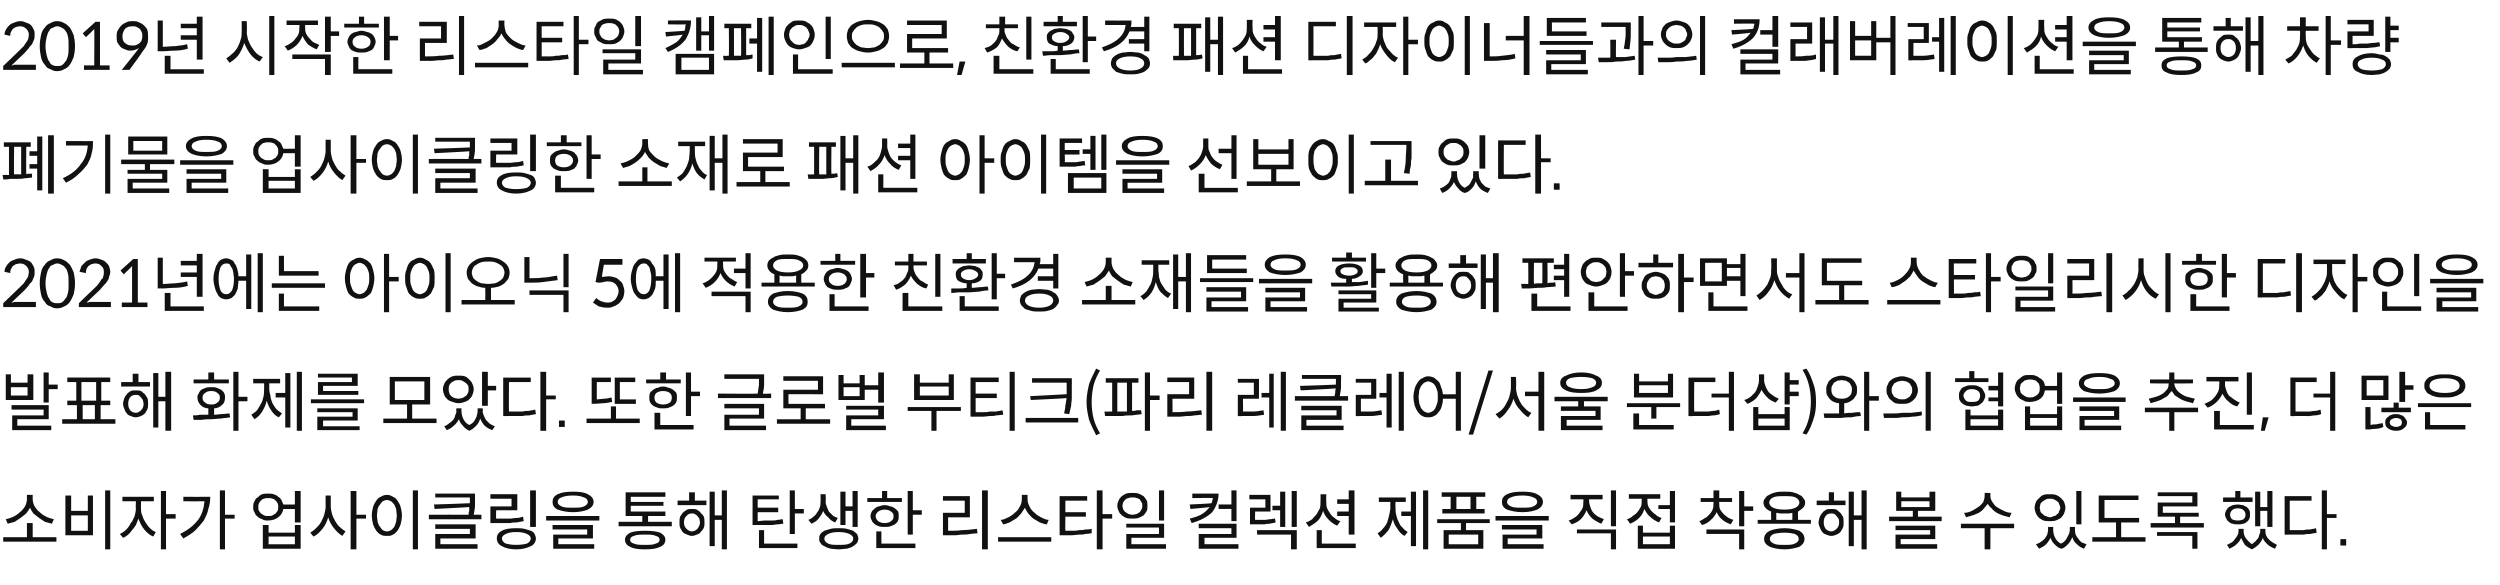 <?xml version="1.0" standalone="no"?><!DOCTYPE svg PUBLIC "-//W3C//DTD SVG 1.1//EN" "http://www.w3.org/Graphics/SVG/1.1/DTD/svg11.dtd"><svg xmlns="http://www.w3.org/2000/svg" version="1.1" width="390px" height="91.3px" viewBox="0 -2 390 91.3" style="top:-2px"><desc>2019년 시작한 리스타일 캠페인으로, 친환경 패션 디자이너들과의 컬래버레이션을 통해 차량 폐기물을 업사이클링한 소재로 패션 아이템을 선보이고 있다. 2021년에는 아이오닉 5에 적용한 친환경 소재들을 활용해 ...</desc><defs/><g id="Polygon117953"><path d="m8.4 79l-.3.7l-1.1-.3l-.9-.6c-.3-.2-.6-.5-.9-.7c-.2-.3-.4-.6-.5-.9l-.6.9c-.3.2-.6.5-.9.7l-.9.6l-1.1.3l-.3-.7c.4-.1.8-.2 1.2-.4c.4-.2.7-.4 1-.7c.4-.3.6-.6.8-.9c.2-.4.3-.8.3-1.1v-.7h.9v.7c0 .3.1.7.3 1.1c.2.3.4.6.8.9c.3.3.6.5 1 .7c.4.2.8.3 1.2.4zm-3.3 2.8h3.7v.7H.5v-.7h3.7v-2.2h.9v2.2zm11.3-7.3h.8v9.2h-.8v-9.2zm-6.2.8h.9v2.4h2.6v-2.4h.8v6.2h-4.3v-6.2zm.9 3.1v2.4h2.6v-2.4h-2.6zm16.3-.2v.7h-1.5v4.8h-.8v-9.1h.8v3.6h1.5zm-5.4-2s-.02 1.14 0 1.1c0 .4 0 .8.2 1.1c.1.4.3.8.5 1.1c.2.3.4.6.7.9c.3.3.6.5.9.6l-.4.7c-.5-.2-1-.6-1.4-1.1c-.4-.5-.7-1.1-.9-1.7c-.1.3-.3.7-.4 1c-.2.3-.4.6-.6.8c-.2.3-.4.5-.6.7c-.3.2-.5.4-.8.5l-.5-.6c.4-.2.7-.4 1-.7c.3-.3.5-.6.7-1c.3-.3.4-.7.6-1.1c.1-.4.2-.8.2-1.2c-.05.04 0-1.1 0-1.1h-2.1v-.7h4.9v.7h-2zm14.6 2.1v.6h-1.5v4.8h-.8v-9.2h.8v3.8h1.5zm-8-2.8s4.15.02 4.2 0c0 .7-.1 1.3-.3 1.9c-.1.6-.4 1.2-.7 1.8c-.4.5-.8 1-1.3 1.5c-.5.5-1.2.9-1.9 1.3l-.5-.7c1.2-.6 2.1-1.3 2.8-2.2c.6-.8.9-1.8 1-2.9c.03.01-3.3 0-3.3 0v-.7zm17.4-.9h.9v4.9h-.9v-2.1s-1.82.01-1.8 0c-.1.6-.4 1-.8 1.3c-.4.3-.9.5-1.6.5c-.3 0-.6 0-.9-.2c-.3-.1-.5-.2-.7-.4c-.3-.2-.4-.4-.5-.7c-.2-.2-.2-.5-.2-.8c0-.3 0-.6.2-.9c.1-.2.2-.5.5-.6c.2-.2.4-.4.7-.5c.3-.1.6-.1.9-.1c.3 0 .6 0 .9.1c.3.1.5.2.7.4c.2.1.4.3.5.5c.1.2.2.5.3.7c-.03.02 1.8 0 1.8 0v-2.1zm-4.2 3.9c.3 0 .5 0 .7-.1c.2-.1.3-.2.5-.3c.1-.1.2-.3.3-.4c.1-.2.1-.4.1-.6c0-.2 0-.4-.1-.6c-.1-.2-.2-.3-.3-.4c-.2-.2-.3-.3-.5-.3c-.2-.1-.4-.1-.7-.1c-.2 0-.4 0-.6.1c-.2 0-.3.1-.5.3c-.1.1-.2.2-.3.4c-.1.2-.1.4-.1.6c0 .2 0 .4.1.6c.1.1.2.3.3.4c.2.1.3.2.5.3c.2.1.4.1.6.1zm4.2 2.6v-1.2h.9v3.7H41v-3.7h.9v1.2h4.1zm0 1.8v-1.2h-4.1v1.2h4.1zm11.1-4.6v.6h-1.5v4.8h-.9v-9.1h.9v3.7h1.5zm-5.5-3s-.01 1.68 0 1.7c0 .4.1.8.2 1.2c.1.4.3.7.5 1.1c.2.3.4.7.7.9c.3.3.6.5.9.7l-.5.7c-.5-.3-.9-.7-1.3-1.2c-.4-.5-.7-1-.9-1.7c-.2.7-.5 1.3-.9 1.8c-.4.5-.9 1-1.4 1.2l-.5-.6c.3-.2.6-.4.9-.7c.3-.3.6-.6.8-1c.2-.4.4-.8.5-1.2c.1-.4.2-.8.2-1.2c-.03-.02 0-1.7 0-1.7h.8zm12.8-.8h.8v9.2h-.8v-9.2zm-4 .7c.3 0 .6.1.9.3c.3.1.5.3.7.6c.2.3.4.6.5 1c.1.4.2.8.2 1.3c0 .5-.1 1-.2 1.4c-.1.3-.3.7-.5 1c-.2.2-.4.5-.7.6c-.3.2-.6.2-.9.2c-.4 0-.7 0-1-.2c-.3-.1-.5-.4-.7-.6c-.2-.3-.4-.7-.5-1c-.1-.4-.2-.9-.2-1.4c0-.5.1-.9.2-1.3c.1-.4.3-.7.5-1c.2-.3.4-.5.7-.6c.3-.2.6-.3 1-.3zm0 .8c-.3 0-.5.1-.7.2c-.1.1-.3.3-.4.5c-.2.2-.3.4-.4.7c0 .3-.1.7-.1 1c0 .4.1.7.1 1c.1.3.2.6.4.8c.1.2.3.4.4.5c.2.1.4.2.7.2c.2 0 .4-.1.6-.2c.2-.1.3-.3.5-.5c.1-.2.2-.5.3-.8c0-.3.1-.6.1-1c0-.3-.1-.7-.1-1c-.1-.3-.2-.5-.3-.7c-.2-.2-.3-.4-.5-.5c-.2-.1-.4-.2-.6-.2zm13.5 2.3c0-.02 1.2 0 1.2 0v.7h-8.2v-.7s6.15-.02 6.2 0c0-.2 0-.4.1-.6v-.6c.04.02-5.4.3-5.4.3l-.1-.7s5.58-.17 5.6-.2v-.9h-5.4v-.6h6.2v1.8c0 .5-.1.9-.2 1.5zM68.7 82v.9h5.8v.7h-6.6v-2.3h5.4v-.8h-5.4v-.7h6.3v2.2h-5.5zm14.9-7.5v5.7h-.9v-5.7h.9zm-2 4.1l.1.7c-.4.1-.7.1-1.1.2c-.3 0-.7 0-1 .1h-3.1V77h3.3v-1.2h-3.3v-.7h4.2v2.5h-3.3s-.04 1.33 0 1.3h2.2c.3 0 .6-.1 1-.1c.3 0 .7-.1 1-.2zm-1.1 1.8c.5 0 .9 0 1.3.1c.4.1.7.2 1 .3c.3.1.5.3.6.5c.1.2.2.5.2.7c0 .5-.3 1-.8 1.2c-.6.3-1.3.5-2.3.5c-.9 0-1.7-.2-2.2-.5c-.5-.2-.8-.7-.8-1.2c0-.5.2-.9.8-1.2c.5-.3 1.3-.4 2.2-.4zm0 2.6c.8 0 1.3-.1 1.7-.2c.4-.2.6-.5.6-.8c0-.3-.2-.5-.6-.7c-.4-.2-.9-.3-1.7-.3c-.7 0-1.2.1-1.6.3c-.4.2-.6.4-.6.7c0 .3.2.6.6.8c.4.1.9.2 1.6.2zm8.9-5.1c-1 0-1.8-.2-2.4-.4c-.6-.3-.8-.7-.8-1.2c0-.5.2-.9.8-1.2c.6-.3 1.4-.4 2.4-.4c1 0 1.8.1 2.3.4c.6.3.9.7.9 1.2c0 .5-.3.9-.9 1.2c-.5.2-1.3.4-2.3.4zm0-2.6c-.8 0-1.4.1-1.8.3c-.4.1-.6.4-.6.7c0 .3.2.5.6.7c.4.2 1 .2 1.8.2c.7 0 1.3 0 1.7-.2c.4-.2.6-.4.6-.7c0-.3-.2-.6-.6-.7c-.4-.2-1-.3-1.7-.3zm-4.2 3.2h8.3v.7h-8.3v-.7zm1.9 3.5v.9h5.6v.7h-6.4v-2.2h5.3v-.8h-5.4v-.7h6.3v2.1h-5.4zm14-2.6h3.7v.7h-8.3v-.7h3.7v-.9h-2.6v-3.7h6.2v.7h-5.4v.8h5.1v.6h-5.1v.9h5.4v.7h-2.7v.9zm-.5 1.4c1.1 0 1.8.1 2.4.3c.5.3.8.6.8 1.1c0 .5-.3.9-.8 1.1c-.6.3-1.3.4-2.4.4c-1 0-1.8-.1-2.3-.4c-.5-.2-.8-.6-.8-1.1c0-.5.3-.8.8-1.1c.5-.2 1.3-.3 2.3-.3zm0 2.2c.8 0 1.3 0 1.7-.2c.4-.1.6-.3.6-.6c0-.3-.2-.5-.6-.6c-.4-.2-.9-.2-1.7-.2c-.7 0-1.3 0-1.7.2c-.4.1-.6.3-.6.6c0 .3.2.5.6.6c.4.2 1 .2 1.7.2zm12-8.5h.8v9.2h-.8v-4.6h-1.1v4.1h-.8v-8.5h.8v3.7h1.1v-3.9zm-4.2.3v1.3h1.8v.7h-4.5v-.7h1.8v-1.3h.9zm-.5 2.6c.3 0 .6 0 .8.1c.3.2.5.3.6.5c.2.2.4.4.5.6c.1.3.1.6.1.9c0 .3 0 .6-.1.8c-.1.3-.3.5-.5.7c-.1.2-.3.3-.6.4c-.2.1-.5.2-.8.2c-.2 0-.5-.1-.7-.2c-.3-.1-.5-.2-.7-.4c-.1-.2-.3-.4-.4-.7c-.1-.2-.1-.5-.1-.8c0-.3 0-.6.1-.9c.1-.2.3-.4.4-.6c.2-.2.4-.3.7-.5c.2-.1.5-.1.7-.1zm0 3.5c.4 0 .7-.2.9-.4c.2-.3.4-.6.4-1c0-.2-.1-.4-.1-.6c-.1-.1-.2-.3-.3-.4c-.1-.1-.2-.2-.4-.3c-.1-.1-.3-.1-.5-.1c-.3 0-.6.1-.8.4c-.3.2-.4.6-.4 1c0 .4.1.7.4 1c.2.2.5.4.8.4zm16.1-3.5h1.4v.7H124v3.2h-.8v-6.8h.8v2.9zm-1.9 1.6l.1.7c-.3 0-.6.1-.9.1c-.3 0-.6.1-.9.1h-2.3c-.05.02-.7 0-.7 0v-4.6h4.1v.6h-3.3v1.3h3.2v.7h-3.2v1.4c.4 0 .8-.1 1.2-.1h1c.3 0 .6 0 .9-.1c.3 0 .5-.1.8-.1zm-2.9 1.7v2.1h5.2v.7h-6v-2.8h.8zm12.7-3v2.2h-.8v-5.2h.8v2.3h1.1v-2.4h.8v5.6h-.8v-2.5h-1.1zm-1.2 1.1l-.4.7c-.5-.2-.8-.4-1.1-.8c-.4-.3-.6-.6-.8-1c-.1.4-.4.8-.7 1.2c-.3.4-.7.6-1.1.8l-.5-.6c.3-.1.6-.3.8-.5c.3-.2.5-.5.6-.7c.2-.2.3-.5.4-.8c.1-.2.1-.5.1-.8c.04.05 0-1.2 0-1.2h.8s.05 1.25 0 1.2c0 .3.1.5.2.8c.1.2.2.5.3.7l.6.6c.2.2.5.3.8.4zm.1 1.6c.5 0 .9 0 1.3.1c.4.1.7.2 1 .3c.2.2.4.3.6.5c.1.2.2.5.2.7c0 .3-.1.5-.2.7c-.2.2-.4.4-.6.5c-.3.2-.6.3-1 .4c-.4 0-.8.1-1.3.1c-.4 0-.9-.1-1.2-.1c-.4-.1-.7-.2-1-.4c-.3-.1-.5-.3-.6-.5c-.2-.2-.2-.4-.2-.7c0-.2 0-.5.2-.7c.1-.2.3-.3.6-.5c.3-.1.6-.2 1-.3c.3-.1.8-.1 1.2-.1zm0 2.6c.7 0 1.3 0 1.7-.2c.4-.2.6-.4.6-.8c0-.3-.2-.5-.6-.7c-.4-.2-1-.3-1.7-.3c-.7 0-1.2.1-1.6.3c-.4.2-.6.4-.6.7c0 .4.2.6.6.8c.4.2.9.2 1.6.2zm9.9-7.3v.6h-5.4v-.6h2.3v-1.1h.8v1.1h2.3zm1.7 1.9h1.4v.7h-1.4v3.1h-.8v-6.8h.8v3zm-2.2.9c0 .3 0 .5-.1.7c-.1.3-.3.4-.5.6c-.2.1-.4.2-.7.3c-.3.1-.5.1-.9.1c-.3 0-.6 0-.9-.1c-.2-.1-.5-.2-.6-.3c-.2-.2-.4-.3-.5-.6c-.1-.2-.2-.4-.2-.7c0-.2.1-.5.2-.7c.1-.2.3-.3.5-.5c.1-.1.4-.3.6-.3c.3-.1.6-.2.9-.2c.4 0 .6.1.9.2c.3 0 .5.2.7.3c.2.2.4.3.5.5c.1.2.1.5.1.7zm-3.6 0c0 .4.2.6.4.8c.3.2.6.3 1 .3c.4 0 .8-.1 1-.3c.3-.2.4-.4.4-.8c0-.3-.1-.5-.4-.7c-.2-.2-.6-.3-1-.3c-.4 0-.7.1-1 .3c-.2.2-.4.4-.4.7zm.9 2.4v1.9h5.3v.7h-6.1v-2.6h.8zm15.7-6.4h.9v9.2h-.9v-9.2zm-5.3 4.2s.03 2.09 0 2.1c.8 0 1.5 0 2.2-.1c.7 0 1.5-.1 2.3-.2l.1.7c-.5 0-.9.1-1.2.1c-.4.1-.8.1-1.2.1c-.4 0-.7.1-1.1.1h-1.9V78h3.4v-1.9h-3.4v-.7h4.2v3.3h-3.4zm15.7.4l-.3.7c-.4 0-.7-.2-1.1-.3c-.3-.2-.7-.4-1-.6c-.3-.2-.5-.5-.8-.8c-.2-.3-.4-.6-.5-.9l-.6.9c-.3.3-.5.6-.8.8c-.3.2-.7.4-1 .6c-.4.1-.7.3-1 .3l-.4-.7c.4 0 .8-.2 1.2-.4c.4-.2.7-.4 1-.7c.4-.3.6-.6.8-1c.2-.3.3-.7.3-1.1c.02-.01 0-.7 0-.7h.9v.7c0 .4.1.7.3 1.1c.2.4.4.7.8 1c.3.3.6.5 1 .7c.4.2.8.4 1.2.4zm-7.9 2.7h8.3v.7h-8.3v-.7zm17.8-3.6v.7H172v4.8h-.9v-9.2h.9v3.7h1.5zm-7.3.4s-.04 2.2 0 2.2h1.1c.3 0 .7 0 1-.1c.3 0 .7 0 1-.1c.3 0 .6 0 1-.1v.7c-.3 0-.6.1-1 .1c-.3.1-.6.1-1 .1c-.3 0-.7.1-1.1.1h-1.9v-6.1h4.3v.7h-3.4v1.8h3.2v.7h-3.2zm15.4-4.1v4.7h-.8v-4.7h.8zm-2.6 2.4c0 .3 0 .6-.1.8c-.2.3-.3.5-.5.7c-.2.1-.5.3-.8.4c-.3.1-.6.1-.9.1c-.4 0-.7 0-1-.1c-.3-.1-.5-.3-.7-.4c-.2-.2-.4-.4-.5-.7c-.1-.2-.2-.5-.2-.8c0-.3.1-.6.2-.8c.1-.3.3-.5.5-.7c.2-.1.4-.3.7-.4c.3-.1.6-.1 1-.1c.3 0 .6 0 .9.1c.3.1.6.3.8.4c.2.2.3.4.5.7c.1.2.1.5.1.8zm-3.9 0c0 .2.1.4.1.5c.1.2.2.4.4.5c.1.1.3.2.5.3c.1 0 .3.1.6.1c.2 0 .4-.1.6-.1c.2-.1.3-.2.5-.3c.1-.1.2-.3.3-.5c.1-.1.1-.3.1-.5c0-.2 0-.4-.1-.5c-.1-.2-.2-.3-.3-.5c-.2-.1-.3-.2-.5-.2c-.2-.1-.4-.1-.6-.1c-.3 0-.5 0-.6.1c-.2 0-.4.1-.5.2c-.2.2-.3.3-.4.5c0 .1-.1.3-.1.5zm1.4 6h5.4v.7h-6.2v-2.3h5.1v-1h-5.1v-.6h5.9v2.2h-5.1v1zm15.6-3.6v-1.9h-2v-.7h2v-2.2h.8v4.8h-.8zM186 75h4.1c0 1.1-.4 2.1-1 2.9c-.7.7-1.8 1.3-3.2 1.7l-.3-.7c.8-.2 1.4-.4 1.9-.7c.5-.3.9-.7 1.2-1.1c-.03.04-3 .3-3 .3l-.1-.7s3.4-.15 3.4-.2c0-.1.1-.2.1-.4c.1-.1.1-.3.1-.4c0-.05-3.2 0-3.2 0v-.7zm1.9 7.9h5.3v.7H187v-2.3h5.1v-.9H187v-.7h5.9v2.2h-5v1zm13.6-8.3h.8v5.6h-.8v-5.6zm-1.8 5.6v-2.6h-1.2v-.7h1.2v-2.2h.8v5.5h-.8zm-.8-1.3l.1.6c-.3.1-.6.1-.9.2c-.2 0-.5 0-.8.1H195v-2.6h2.4v-1.3h-2.5v-.7h3.3v2.6h-2.4s-.03 1.34 0 1.3h1.6c.2 0 .5-.1.7-.1c.3 0 .5-.1.8-.1zm-2.8 2.5v-.7h6.2v3h-.9v-2.3h-5.3zm14.3 0v-2.9h-1.8v-.7h1.8v-1.2h-1.8v-.7h1.8v-1.4h.9v6.9h-.9zm-1.3-2.1l-.5.7c-.5-.2-.9-.5-1.3-.9c-.4-.4-.7-.8-.9-1.4c-.2.6-.4 1.1-.8 1.5c-.4.4-.9.7-1.4 1l-.5-.7c.4-.1.7-.3 1-.5c.2-.3.5-.5.7-.8c.2-.3.3-.6.5-.9c.1-.4.1-.7.1-1.1c.02.02 0-1.1 0-1.1h.9s-.04 1.12 0 1.1c0 .4 0 .7.1 1c.1.3.3.6.5.9c.2.3.4.5.7.7c.2.2.5.4.9.5zm-2.9 3.5h5.3v.7h-6.1v-2.8h.8v2.1zm15.8-8.3h.8v9.2h-.8v-9.2zm-1.9 3.3v-3.1h.8v8.5h-.8v-4.7h-1.5v-.7h1.5zm-2.4-1.5s-.03.82 0 .8c0 .4 0 .8.1 1.2c.1.4.2.8.4 1.1c.1.3.3.7.6.9c.2.3.5.5.8.7l-.5.6c-.4-.2-.8-.6-1.1-1.1c-.3-.4-.6-.9-.7-1.5c-.2.6-.4 1.2-.7 1.7c-.4.5-.8.9-1.2 1.2l-.5-.7c.3-.2.6-.4.8-.7c.3-.3.5-.6.7-1c.1-.3.2-.7.3-1.1c.1-.4.2-.9.2-1.3c-.04.02 0-.8 0-.8h-1.8v-.7h4.2v.7h-1.6zm8.6 1.1v-1.9h-1.4v-.7h6.8v.7h-1.4v1.9h1.3v.7H225v-.7h1.3zm3.1 0v-1.9h-2.2v1.9h2.2zm3 2.2h-3.7v1.1h2.7v2.9h-6.2v-2.9h2.7v-1.1h-3.7v-.6h8.2v.6zm-1.8 3.3v-1.5H226v1.5h4.6zm6.9-5c-1 0-1.8-.2-2.4-.4c-.6-.3-.8-.7-.8-1.2c0-.5.2-.9.8-1.2c.6-.3 1.4-.4 2.4-.4c1 0 1.8.1 2.3.4c.6.3.9.7.9 1.2c0 .5-.3.9-.9 1.2c-.5.2-1.3.4-2.3.4zm0-2.6c-.8 0-1.4.1-1.8.3c-.4.1-.6.4-.6.7c0 .3.2.5.6.7c.4.2 1 .2 1.8.2c.7 0 1.3 0 1.7-.2c.4-.2.6-.4.6-.7c0-.3-.2-.6-.6-.7c-.4-.2-1-.3-1.7-.3zm-4.2 3.2h8.3v.7h-8.3v-.7zm1.9 3.5v.9h5.6v.7h-6.4v-2.2h5.3v-.8h-5.4v-.7h6.3v2.1h-5.4zm16.1-7.5h.8v5.6h-.8v-5.6zm-1.1 4.5l-.4.7c-.5-.2-1-.5-1.4-.8c-.4-.4-.7-.8-.9-1.3c-.2.5-.5 1-.9 1.4c-.4.4-.9.6-1.4.8l-.5-.6c.4-.1.7-.3 1-.5c.3-.2.5-.4.7-.7c.2-.3.4-.5.5-.8c.1-.3.1-.7.1-1c.04.02 0-.3 0-.3h-2v-.7h5v.7h-2.1v.3c0 .3.1.6.2.9c.1.3.2.6.4.8c.2.3.5.5.8.7c.3.1.6.3.9.4zm-4.2 2.2v-.6h6.1v3.1h-.8v-2.5H246zm14.5-6.6h.8v4.9h-.8v-2.1h-1.8v-.6h1.8v-2.2zm-1.3 4.2l-.4.7c-.5-.2-1-.5-1.4-.9c-.4-.3-.6-.7-.9-1.2c-.1.5-.4 1-.8 1.4c-.4.4-.9.7-1.4.9l-.5-.7c.4-.1.7-.3.9-.5c.3-.2.6-.4.8-.7c.2-.2.3-.5.5-.8c.1-.3.1-.7.1-1c.02.01 0-.2 0-.2h-2v-.7h4.9v.7h-2s-.04.21 0 .2c0 .3 0 .6.1.9c.1.3.3.5.5.8c.2.2.4.4.7.6c.2.2.5.4.9.5zm1.3 2.3V80h.8v3.6h-5.8V80h.8v1.1h4.2zm0 1.8v-1.2h-4.2v1.2h4.2zm9.9-3.8l-.4.7c-.5-.2-1-.4-1.4-.8c-.4-.3-.6-.7-.8-1.1c-.2.4-.5.9-.9 1.2c-.4.4-.9.7-1.4.8l-.4-.6c.3-.1.6-.3.9-.5c.3-.1.5-.4.7-.6c.2-.2.4-.5.5-.8c.1-.3.1-.6.1-.9c.03.02 0-.2 0-.2h-2v-.6h2v-1.2h.9v1.2h2v.6h-2s-.03.22 0 .2c0 .3 0 .6.1.9c.1.2.3.5.5.7c.2.2.4.4.7.6c.3.2.6.3.9.4zm3.1-2.1v.7h-1.4v2.4h-.8v-5.5h.8v2.4h1.4zm-7.3 4.3v-.7h5.9v3.1h-.8v-2.4h-5.1zm14.3-2.2h2v.6h-8.3v-.6h2.1s-.03-1.32 0-1.3c-.8-.3-1.2-.8-1.2-1.4c0-.3.1-.5.3-.7c.1-.2.3-.4.6-.5c.3-.2.6-.3 1-.4c.4-.1.9-.1 1.4-.1c.5 0 .9 0 1.3.1c.4.1.7.2 1 .4c.3.1.5.3.6.5c.2.2.3.4.3.7c0 .3-.1.6-.3.8c-.2.2-.5.4-.8.6c-.04-.03 0 1.3 0 1.3zm-4.5-2.7c0 .3.2.6.6.8c.4.2 1 .3 1.8.3c.7 0 1.3-.1 1.7-.3c.4-.2.6-.5.6-.8c0-.3-.2-.6-.6-.8c-.4-.2-1-.2-1.7-.2c-.8 0-1.4 0-1.8.2c-.4.2-.6.5-.6.8zm1.1 1.6c-.01 0 0 1.1 0 1.1h2.5s.03-1.1 0-1.1c-.1 0-.3.1-.6.1h-1.3c-.2 0-.4-.1-.6-.1zm1.3 2.4c.9 0 1.7.2 2.3.4c.5.3.8.7.8 1.3c0 .5-.3.9-.8 1.2c-.6.2-1.4.4-2.3.4c-1 0-1.8-.2-2.3-.4c-.6-.3-.9-.7-.9-1.2c0-.6.3-1 .9-1.3c.5-.2 1.3-.4 2.3-.4zm0 2.6c.7 0 1.2 0 1.6-.2c.4-.2.6-.4.6-.7c0-.4-.2-.6-.6-.8c-.4-.1-.9-.2-1.6-.2c-.8 0-1.3.1-1.7.2c-.4.2-.6.4-.6.8c0 .3.2.5.6.7c.4.2.9.2 1.7.2zm12-8.5h.8v9.2h-.8v-4.6h-1.2v4.1h-.8v-8.5h.8v3.7h1.2v-3.9zm-4.3.3v1.3h1.8v.7h-4.5v-.7h1.9v-1.3h.8zm-.4 2.6c.3 0 .5 0 .8.1c.2.2.4.3.6.5c.1.2.3.4.4.6c.1.3.1.6.1.9c0 .3 0 .6-.1.8c-.1.3-.3.5-.4.7c-.2.2-.4.3-.6.4c-.3.1-.5.2-.8.2c-.3 0-.6-.1-.8-.2c-.3-.1-.5-.2-.6-.4c-.2-.2-.3-.4-.4-.7c-.1-.2-.2-.5-.2-.8c0-.3.1-.6.2-.9c.1-.2.2-.4.4-.6c.1-.2.3-.3.6-.5c.2-.1.5-.1.8-.1zm0 3.5c.3 0 .6-.2.8-.4c.3-.3.4-.6.4-1c0-.2 0-.4-.1-.6c-.1-.1-.2-.3-.3-.4l-.3-.3c-.2-.1-.4-.1-.5-.1c-.4 0-.7.1-.9.4c-.2.2-.3.6-.3 1c0 .4.1.7.3 1c.2.2.5.4.9.4zm13.5-2.3h3.7v.7h-8.2v-.7h3.7v-.9h-2.6v-3h.8v.9h4.4v-.9h.9v3h-2.7v.9zm-2.6-2.4v.9h4.4v-.9h-4.4zm-.1 5.9v.8h5.7v.7h-6.5v-2.2h5.4v-.7h-5.4v-.7h6.2v2.1h-5.4zm17.3-4.1l-.3.7l-1.1-.3c-.3-.1-.7-.3-.9-.4c-.3-.2-.6-.4-.8-.7c-.3-.2-.5-.5-.6-.7c-.2.2-.4.5-.6.7c-.2.3-.5.5-.8.7c-.3.1-.6.3-1 .4l-1 .3l-.3-.7c.4 0 .8-.1 1.2-.3c.4-.2.7-.4 1-.6c.3-.2.6-.5.8-.8c.1-.3.2-.6.2-.9c.03-.02 0-.5 0-.5h.9v.5c0 .3.1.6.3.9c.2.3.4.6.7.8c.3.2.7.4 1.1.6c.4.2.8.3 1.2.3zm.4 1.7v.7h-3.7v3.3h-.9v-3.3h-3.7v-.7h8.3zm10.5-5.1v5.2h-.8v-5.2h.8zm-4.9 4.7c-.4 0-.7 0-1-.1c-.3-.1-.5-.3-.7-.4c-.2-.2-.4-.5-.5-.7c-.1-.3-.2-.6-.2-.9c0-.3.1-.6.2-.9c.1-.2.3-.4.5-.6c.2-.2.4-.4.7-.5c.3-.1.6-.1 1-.1c.3 0 .6 0 .9.1c.3.1.6.3.8.5c.2.2.4.4.5.6c.1.3.2.6.2.9c0 .3-.1.6-.2.9c-.1.2-.3.5-.5.7c-.2.1-.5.3-.8.4c-.3.1-.6.1-.9.1zm0-3.5c-.2 0-.5 0-.6.1c-.2.1-.4.2-.5.3c-.2.1-.3.3-.4.4c0 .2-.1.4-.1.6c0 .2.1.4.1.6c.1.2.2.3.4.4c.1.2.3.3.5.3c.1.1.4.2.6.2c.2 0 .4-.1.6-.2c.2 0 .4-.1.5-.3c.2-.1.3-.2.3-.4c.1-.2.2-.4.2-.6c0-.2-.1-.4-.2-.6c0-.1-.1-.3-.3-.4c-.1-.1-.3-.2-.5-.3c-.2-.1-.4-.1-.6-.1zm3.9 4.4s-.02.46 0 .5c0 .2 0 .4.1.7c.1.2.2.4.4.6c.1.2.3.4.5.6c.3.1.5.2.8.3l-.4.7c-.5-.2-.8-.4-1.1-.7c-.4-.3-.6-.7-.7-1.1c-.2.4-.4.8-.7 1.1c-.3.3-.6.6-1 .7c-.5-.1-.8-.4-1.1-.7c-.3-.3-.5-.6-.6-1c-.2.3-.4.7-.7 1c-.3.3-.7.5-1.1.7l-.5-.7c.3-.1.6-.2.8-.4c.2-.1.4-.3.6-.5c.1-.2.3-.4.4-.7c0-.2.1-.4.1-.6c-.03-.04 0-.5 0-.5h.8s-.02.46 0 .5c0 .4.1.8.3 1.2c.2.4.5.7.9.9c.3-.1.5-.3.6-.4c.2-.2.3-.4.4-.6l.3-.6c0-.2.1-.4.1-.5c-.04-.04 0-.5 0-.5h.8zm7.2 1.6h3.8v.7h-8.3v-.7h3.7v-2.3h-2.7v-4.2h6.2v.7h-5.3v2.8h5.4v.7h-2.8v2.3zm9.2-2.2h3.7v.7h-8.3v-.7h3.8v-1h-2.7v-2.2h5.4v-1h-5.4v-.6h6.2v2.2h-5.4v1h5.6v.6h-2.9v1zm-3.6 2v-.6h6.3v2.6h-.8v-2h-5.5zm16.1-3.9v2.4h-.8v-5.4h.8v2.4h1.1v-2.5h.8v5.6h-.8v-2.5h-1.1zm-1.2-2.1v.7h-4.6v-.7h1.9v-1h.8v1h1.9zm-2.3 4.2c-.3 0-.6 0-.8-.1c-.2 0-.4-.1-.6-.3c-.2-.1-.3-.3-.4-.5c-.1-.2-.2-.4-.2-.6c0-.3.1-.5.2-.7c.1-.2.2-.3.4-.5l.6-.3c.2 0 .5-.1.8-.1c.3 0 .5.1.8.1l.6.3c.2.2.3.3.4.5c.1.2.1.4.1.7c0 .2 0 .4-.1.6c-.1.2-.2.4-.4.5c-.2.2-.4.3-.6.3c-.3.1-.5.1-.8.1zm0-2.5c-.4 0-.7.1-.9.3c-.2.2-.3.4-.3.7c0 .3.1.5.3.7c.2.1.5.2.9.2c.4 0 .7-.1.9-.2c.2-.2.3-.4.3-.7c0-.3-.1-.5-.3-.7c-.2-.2-.5-.3-.9-.3zm4.3 3.2v.3c0 .2 0 .4.1.7c.1.2.2.4.4.6c.2.2.3.3.6.5c.2.1.5.3.7.4l-.3.6c-.5-.2-.9-.4-1.2-.7c-.3-.3-.6-.6-.7-1c-.1.4-.4.7-.6 1c-.3.3-.7.6-1.1.8c-.4-.2-.8-.4-1.1-.7c-.2-.3-.4-.7-.6-1.1c-.1.4-.4.7-.7 1c-.3.3-.7.5-1.1.7l-.4-.6c.3-.1.5-.3.8-.4c.2-.2.4-.4.5-.6c.2-.2.3-.4.4-.6c.1-.2.1-.4.1-.6c.03-.01 0-.3 0-.3h.8s.03.29 0 .3c0 .4.1.8.3 1.1c.3.4.6.7 1 1c.2-.2.4-.3.6-.5c.1-.2.3-.3.4-.5c.1-.2.1-.4.2-.6c.1-.2.1-.3.1-.5c-.02-.01 0-.3 0-.3h.8zm11.1-2.3v.6H363v4.9h-.8v-9.2h.8v3.7h1.5zm-7.3-2.1v4.6h2.2c.3-.1.6-.1 1-.1c.3-.1.6-.1.9-.2l.1.7c-.3.1-.7.1-1 .2c-.3 0-.7 0-1 .1h-2.3c0 .03-.7 0-.7 0v-6h4.2v.7h-3.4zm7.9 7v-1h.9v1h-.9z" stroke="none" fill="#111111"/></g><g id="Polygon117952"><path d="m7.6 58h1.4v.7H7.6v2.1h-.8v-4.7h.8v1.9zm-2.4-1.6v4H.9v-4h.8v1.3h2.6v-1.3h.9zm-.9 3.3v-1.3H1.7v1.3h2.6zm-1.6 3.7v1h5.3v.7H1.9v-2.3h4.9v-.9h-5v-.7h5.8v2.2H2.7zm13 0h2.3v.7H9.7v-.7h2.3v-2.2h-1.5v-.7h1.4v-2.9h-1.4v-.7h6.7v.7h-1.4v2.9h1.4v.7h-1.5v2.2zm-3-5.8v2.9h2.3v-2.9h-2.3zm.2 3.6v2.2h1.9v-2.2h-1.9zM25.8 56h.9v9.2h-.9v-4.6h-1.1v4.1h-.8v-8.5h.8v3.7h1.1V56zm-4.2.3v1.3h1.8v.7h-4.5v-.7h1.8v-1.3h.9zm-.4 2.6c.3 0 .5 0 .8.1c.2.2.4.3.6.5c.1.2.3.4.4.6c.1.3.1.6.1.9c0 .3 0 .6-.1.8c-.1.3-.3.5-.4.7c-.2.2-.4.3-.6.4c-.3.1-.5.2-.8.2c-.3 0-.6-.1-.8-.2c-.3-.1-.5-.2-.6-.4c-.2-.2-.3-.4-.4-.7c-.1-.2-.2-.5-.2-.8c0-.3.1-.6.2-.9c.1-.2.2-.4.4-.6c.1-.2.3-.3.6-.5c.2-.1.5-.1.8-.1zm0 3.5c.3 0 .6-.2.8-.4c.3-.3.4-.6.4-1c0-.2-.1-.4-.1-.6c-.1-.1-.2-.3-.3-.4l-.3-.3c-.2-.1-.4-.1-.5-.1c-.4 0-.7.1-.9.4c-.2.2-.3.6-.3 1c0 .4.1.7.3 1c.2.2.5.4.9.4zm17.4-2.5v.7h-1.4v4.6h-.8V56h.8v3.9h1.4zm-2.9-2.7v.6h-5.5v-.6h2.3v-1.1h.9v1.1h2.3zm-2.3 4.5v1c.4 0 .8-.1 1.2-.1c.4 0 .8-.1 1.2-.1l.1.6c-.5.1-1 .1-1.5.2c-.5 0-1 .1-1.5.1c-.5 0-1 0-1.4.1h-1.3l-.1-.7c.3 0 .7 0 1.1-.1h1.3v-1c-.5 0-.9-.2-1.2-.5c-.3-.3-.5-.7-.5-1.2c0-.2 0-.4.2-.6c.1-.3.2-.4.4-.6c.2-.1.4-.2.7-.3c.2-.1.5-.1.9-.1c.3 0 .6 0 .8.1c.3.1.5.2.7.3c.2.2.4.3.5.6c.1.2.1.4.1.6c0 .5-.1.9-.5 1.2c-.3.3-.7.5-1.2.5zM31.6 60c0 .4.1.6.4.8c.2.2.5.3 1 .3c.4 0 .7-.1.9-.3c.3-.2.4-.4.4-.8c0-.3-.1-.5-.4-.7c-.2-.2-.5-.3-.9-.3c-.5 0-.8.1-1 .3c-.3.2-.4.4-.4.7zm14.7-4h.8v9.2h-.8V56zm-1.8 3.3v-3.1h.8v8.5h-.8V60H43v-.7h1.5zM42 57.8s.02.82 0 .8c0 .4.1.8.2 1.2c0 .4.2.8.3 1.1c.2.3.4.7.6.9c.3.3.6.5.9.7l-.5.6c-.5-.2-.9-.6-1.2-1.1c-.3-.4-.5-.9-.7-1.5c-.1.6-.4 1.2-.7 1.7c-.3.5-.7.9-1.2 1.2l-.5-.7c.3-.2.6-.4.9-.7c.2-.3.4-.6.6-1c.2-.3.3-.7.4-1.1c.1-.4.1-.9.1-1.3c.02.02 0-.8 0-.8h-1.7v-.7h4.2v.7H42zm12.9-.2v-.7h-5.3v-.6h6.2v1.9h-5.4v.8h5.5v.6h-6.3v-2h5.3zm-6.4 2.7h8.3v.6h-8.3v-.6zm1.9 3.3v.9h5.7v.6h-6.6V63h5.5v-.7h-5.5v-.6h6.3v1.9h-5.4zm13.9-.3h3.8v.7h-8.3v-.7h3.7v-2.2h-2.7v-4.3h6.3v4.3h-2.8v2.2zm-2.7-5.8v2.9h4.6v-2.9h-4.6zm14.5.7h1.3v.7h-1.3v2.4h-.9V56h.9v2.2zm-4.6 2.7c-.3 0-.6-.1-.9-.2c-.3-.1-.6-.2-.8-.4c-.2-.2-.4-.4-.5-.7c-.1-.3-.2-.5-.2-.9c0-.3.1-.6.2-.8c.1-.3.3-.5.5-.7c.2-.2.5-.4.8-.5c.3-.1.6-.1.9-.1c.4 0 .7 0 1 .1c.3.1.5.3.7.5c.2.2.4.4.5.7c.1.2.2.5.2.8c0 .4-.1.6-.2.9c-.1.3-.3.5-.5.7c-.2.2-.4.3-.7.4c-.3.1-.6.2-1 .2zm0-3.6c-.2 0-.4 0-.6.1c-.2.1-.4.2-.5.3c-.1.1-.3.3-.3.4c-.1.2-.1.4-.1.6c0 .2 0 .4.1.6c0 .2.2.4.3.5c.1.1.3.2.5.3c.2 0 .4.1.6.1c.2 0 .5-.1.6-.1c.2-.1.4-.2.5-.3c.2-.1.3-.3.4-.5c.1-.2.1-.4.1-.6c0-.2 0-.4-.1-.6c-.1-.1-.2-.3-.4-.4c-.1-.1-.3-.2-.5-.3c-.1-.1-.4-.1-.6-.1zm3.8 4.4s.05.45 0 .5c0 .2.1.4.2.7l.3.6l.6.6c.2.1.5.3.8.4l-.4.6c-.5-.2-.9-.4-1.2-.7c-.3-.3-.5-.7-.7-1.1c-.1.4-.3.8-.6 1.1c-.3.3-.6.6-1.1.8c-.4-.2-.8-.5-1-.8c-.3-.3-.5-.6-.6-1c-.2.3-.4.7-.8 1c-.3.3-.6.5-1.1.7l-.4-.6c.3-.1.6-.3.8-.5c.2-.1.4-.3.6-.5c.1-.2.3-.4.3-.7c.1-.2.2-.4.2-.6c-.05-.05 0-.5 0-.5h.8s-.04.45 0 .5c0 .4.1.8.3 1.2c.2.4.5.7.9.9c.2-.1.4-.2.6-.4c.2-.2.3-.4.4-.6c.1-.2.2-.4.2-.6c.1-.2.1-.4.1-.5c.03-.05 0-.5 0-.5h.8zm11.4-2v.6h-1.5v4.9h-.9V56h.9v3.7h1.5zm-7.3-2.1s-.03 4.61 0 4.6h2.1c.4-.1.7-.1 1-.1c.3-.1.7-.1 1-.2l.1.7c-.4.1-.7.1-1 .2c-.4 0-.7 0-1.1.1h-2.2c-.05.03-.8 0-.8 0v-6h4.3v.7h-3.4zm7.8 7v-1h.9v1h-.9zm12-4.3v.7h-3.3v-4.1h3.2v.7h-2.4v2.7h2.5zm-3.8-.3l.1.7c-.5.1-1 .2-1.4.2c-.4 0-.9.1-1.3.1c-.03-.04-.5 0-.5 0v-4.1h3v.7h-2.2v2.7c.4 0 .8-.1 1.1-.1c.4 0 .8-.1 1.2-.2zm.7 3.3h3.7v.7h-8.3v-.7h3.8v-1.9h.8v1.9zm10.1-6.1v.6h-5.4v-.6h2.2v-1.1h.9v1.1h2.3zm1.6 1.9h1.4v.7h-1.4v3.1h-.8v-6.8h.8v3zm-2.2.9c0 .3 0 .5-.1.7c-.1.3-.3.4-.5.6c-.2.1-.4.2-.7.3c-.2.1-.5.1-.9.1c-.3 0-.6 0-.8-.1c-.3-.1-.5-.2-.7-.3c-.2-.2-.4-.3-.5-.6c-.1-.2-.1-.4-.1-.7c0-.2 0-.5.1-.7c.1-.2.3-.3.5-.5c.2-.1.4-.3.7-.3c.2-.1.5-.2.8-.2c.4 0 .7.1.9.2c.3 0 .5.2.7.3c.2.2.4.3.5.5c.1.2.1.5.1.7zm-3.5 0c0 .4.1.6.3.8c.3.2.6.3 1 .3c.5 0 .8-.1 1.1-.3c.2-.2.3-.4.3-.8c0-.3-.1-.5-.3-.7c-.3-.2-.6-.3-1.1-.3c-.4 0-.7.1-1 .3c-.2.2-.3.4-.3.7zm.9 2.4v1.9h5.2v.7h-6.1v-2.6h.9zm16-3c.01.05 1.3 0 1.3 0v.7H112v-.7s6.18.05 6.2 0c.1-.5.1-.9.2-1.3v-1H113v-.7h6.2s.02.61 0 .6v1.1c0 .4-.1.8-.2 1.3zm-5.2 3.9v1.1h5.7v.7H113v-2.4h5.4v-1H113v-.7h6.2v2.3h-5.4zm11.9.1h3.8v.7h-8.3v-.7h3.7v-1.7h-2.7v-2.9h5.4v-1.4h-5.4v-.7h6.2v2.8H123v1.5h5.7v.7h-3v1.7zm9.2-4.6v1.6h-4.1v-3.9h.8v1.3h2.5v-1.3h.8v1.6h2.1v-2h.9v4.7h-.9v-2h-2.1zm-.8 1v-1.4h-2.5v1.4h2.5zm-1.3 4.6h5.4v.7H132v-2.3h5v-.9h-5v-.6h5.9v2.1h-5.1v1zm16-8v4h-6.2v-4h.9v1.3h4.5v-1.3h.8zm-.8 3.3v-1.4h-4.5v1.4h4.5zm1.9 1.8v.6h-3.8v3.1h-.8v-3.1h-3.7v-.6h8.3zm7.6-5.5h.8v9.2h-.8V56zm-5.3 4.1s-.01 2.2 0 2.2h1.2c.3 0 .7 0 1-.1h1c.3-.1.7-.1 1-.2l.1.7c-.4 0-.7.1-1.1.1c-.3.1-.6.1-1 .1c-.3 0-.7.1-1.1.1h-1.9v-6.1h4.4v.7h-3.6v1.8h3.3v.7h-3.3zm8.5-.3l5.7-.3v-.7c.01-.01 0-1.1 0-1.1H161v-.7h6.2s.03 1.09 0 1.1v2c0 .4-.1.8-.1 1.2c-.1.4-.2.8-.3 1.3l-.8-.1c.1-.5.2-.9.2-1.3c.1-.3.1-.7.2-1.1c-.04.04-5.6.3-5.6.3l-.1-.6zm-.7 3.4h8.2v.7H160v-.7zm11.6 2.4l-.6.3c-.4-.8-.8-1.6-1.1-2.4c-.2-.8-.4-1.8-.4-2.8c0-1 .2-1.9.4-2.8c.3-.8.7-1.6 1.1-2.4l.6.3c-.4.7-.8 1.5-1 2.3c-.2.9-.3 1.7-.3 2.6c0 .9.1 1.8.3 2.6c.2.8.6 1.6 1 2.3zm9.3-5.9v.7h-1.5v4.8h-.8v-9.1h.8v3.6h1.5zm-4.3-2s.02 4.4 0 4.4c.3 0 .5 0 .7-.1h.7l.1.6c-.5.1-1 .1-1.5.2c-.5 0-1 0-1.5.1h-2.7c-.02.03-.1-.7-.1-.7c0 0 .87.02.9 0h.3v-4.5h-1v-.7h5.1v.7h-1zm-2.3 0v4.5h1.5v-4.5h-1.5zm13.9-1.7h.9v9.2h-.9V56zm-5.3 4.2s.04 2.09 0 2.1c.8 0 1.5 0 2.2-.1c.7 0 1.5-.1 2.3-.2l.1.7c-.4 0-.8.1-1.2.1c-.4.1-.8.1-1.2.1c-.3 0-.7.1-1.1.1h-1.9v-3.5h3.4v-1.9h-3.4v-.7h4.2v3.3h-3.4zm16.9-4.2h.8v9.2h-.8V56zm-1.8 3.3v-3h.7v8.4h-.7V60h-1.2v-.7h1.2zm-4.1.9s.04 2.04 0 2h1.6c.5 0 1-.1 1.6-.2l.1.7c-.6.1-1.2.2-1.8.2h-1.7c.04.05-.6 0-.6 0v-3.3h2.5v-1.9h-2.5v-.6h3.3v3.1h-2.5zm15.1-.4c.03-.02 1.3 0 1.3 0v.7H202v-.7s6.18-.02 6.2 0c0-.2.1-.4.1-.6c0-.2 0-.4.1-.6c-.04.02-5.5.3-5.5.3l-.1-.7s5.61-.17 5.6-.2v-.2c.02.01 0-.7 0-.7h-5.3v-.6h6.1s.04.67 0 .7v1.1c0 .5-.1.9-.2 1.5zm-5.2 3.7v.9h5.8v.7H203v-2.3h5.5v-.8H203v-.7h6.3v2.2h-5.5zm14.4-7.5h.8v9.2h-.8V56zm-1.9 3.3v-3h.8v8.4h-.8V60h-1.1v-.7h1.1zm-4 .9v2h1.6c.5 0 1-.1 1.6-.2l.1.7c-.7.1-1.3.2-1.8.2h-1.7c0 .05-.6 0-.6 0v-3.3h2.4v-1.9h-2.4v-.6h3.2v3.1h-2.4zm14.8-4.2h.8v9.2h-.8v-5h-2c0 .5-.1.9-.2 1.2c-.1.4-.3.7-.5.9c-.2.3-.4.5-.7.6c-.3.2-.6.2-.9.2c-.3 0-.6 0-.9-.2c-.3-.1-.5-.4-.7-.6c-.2-.3-.4-.7-.5-1c-.1-.4-.2-.9-.2-1.4c0-.5.1-.9.2-1.3c.1-.4.3-.7.5-1c.2-.3.4-.5.7-.6c.3-.2.6-.3.9-.3c.3 0 .6.1.9.2c.2.2.5.4.7.6c.2.2.3.5.4.9c.2.3.2.7.3 1.1c-.02.03 2 0 2 0V56zm-4.3 6.4c.2 0 .4-.1.6-.2c.2-.1.4-.3.5-.5c.1-.2.2-.5.3-.8c.1-.3.1-.6.1-1c0-.3 0-.7-.1-1c-.1-.3-.2-.5-.3-.7c-.1-.2-.3-.4-.5-.5c-.2-.1-.4-.2-.6-.2c-.2 0-.4.1-.6.2c-.2.1-.3.3-.5.5c-.1.2-.2.4-.3.7c0 .3-.1.7-.1 1c0 .4.1.7.1 1c.1.3.2.6.3.8c.2.2.3.4.5.5c.2.1.4.2.6.2zm6.3 3.4l3.1-10h.7l-3.1 10h-.7zM240 56h.9v9.2h-.9v-5.4h-2.1v-.7h2.1V56zm-3.5.8s.05 1.67 0 1.7c0 .4.1.8.2 1.2c.2.4.3.8.5 1.1c.2.4.5.7.8 1c.3.3.6.5.9.6l-.5.7c-.5-.3-.9-.7-1.3-1.2c-.5-.5-.8-1.1-1-1.7c-.2.7-.5 1.3-.9 1.8c-.4.6-.8 1-1.3 1.3l-.6-.7c.4-.2.7-.4 1-.7c.3-.3.5-.6.7-1c.2-.4.4-.7.5-1.2c.1-.4.2-.8.2-1.2c.01-.03 0-1.7 0-1.7h.8zm10.2 2.5c-1.1 0-1.8-.1-2.4-.4c-.6-.3-.9-.6-.9-1.2c0-.5.3-.9.9-1.1c.6-.3 1.3-.5 2.4-.5c1 0 1.8.2 2.3.5c.6.2.9.6.9 1.1c0 .6-.3.9-.9 1.2c-.5.3-1.3.4-2.3.4zm0-2.5c-.8 0-1.4.1-1.8.2c-.4.2-.6.4-.6.7c0 .3.2.6.6.7c.4.2 1 .3 1.8.3c.7 0 1.3-.1 1.7-.3c.4-.1.6-.4.6-.7c0-.3-.2-.5-.6-.7c-.4-.1-1-.2-1.7-.2zm4.1 3.8h-3.7v.8h2.6v2.1h-5.3v.9h5.6v.7h-6.5v-2.2h5.4v-.8h-5.4v-.7h2.7v-.8h-3.7v-.7h8.3v.7zm10.2-4.3v3.7h-6.1v-3.7h.8v1.2h4.5v-1.2h.8zm-.8 3v-1.2h-4.5v1.2h4.5zm-6.4 1.6h8.3v.6h-3.7v1.8h-.8v-1.8h-3.8v-.6zm1.9 1.6v1.8h5.4v.7h-6.3v-2.5h.9zm14-6.5h.8v9.2h-.8V60H267v-.6h2.7V56zm-5.4 1.6s-.04 4.64 0 4.6h2.1c.3 0 .6-.1.9-.1c.3 0 .6-.1.9-.2l.1.7c-.3.1-.7.2-1 .2c-.3 0-.6.1-.9.1h-2.3c.03.05-.7 0-.7 0v-6h4.2v.7h-3.3zm16.3.4h-1.4v1.1h1.4v.7h-1.4v1.3h-.8v-5h.8v1.2h1.4v.7zm-3.1 2.2l-.5.6c-.5-.2-.9-.4-1.3-.8c-.4-.4-.7-.8-.9-1.2c-.2.5-.5.9-.8 1.3c-.4.4-.9.7-1.4.9l-.5-.6c.4-.1.7-.3 1-.5l.7-.7c.2-.3.3-.6.4-.9c.1-.3.2-.6.2-1c-.01.04 0-.9 0-.9h.8s.03.93 0 .9c0 .3.1.6.2.9c.1.3.3.6.4.8c.2.3.5.5.8.7c.2.2.5.3.9.5zm.9 2.4v-1.1h.8v3.6h-5.7v-3.6h.8v1.1h4.1zm0 1.8v-1.1h-4.1v1.1h4.1zm3.4 1.4l-.6-.2c.5-.8.8-1.6 1-2.4c.2-.8.3-1.7.3-2.5c0-.9-.1-1.8-.3-2.6c-.2-.8-.5-1.6-1-2.4l.6-.2c.5.7.8 1.5 1.1 2.4c.3.8.4 1.7.4 2.8c0 1-.1 1.9-.4 2.7c-.3.9-.6 1.7-1.1 2.4zm11.3-6v.7h-1.5v4.7h-.8V56h.8v3.8h1.5zm-5.4 1.1v1.6c.4-.1.9-.1 1.3-.1c.4-.1.8-.1 1.2-.1l.1.6c-.5 0-1 .1-1.5.2c-.5 0-1 0-1.5.1h-2.7l-.1-.7h2.4v-1.6c-.3 0-.6-.1-.8-.2c-.3-.1-.5-.3-.7-.5c-.1-.2-.3-.4-.4-.6c-.1-.3-.1-.5-.1-.8c0-.3 0-.6.2-.9c.1-.3.2-.5.5-.7c.2-.2.4-.3.7-.4c.3-.1.6-.2 1-.2c.3 0 .7.1 1 .2c.3.1.5.2.7.4c.2.2.4.4.5.7c.2.3.2.6.2.9c0 .3 0 .5-.1.8c-.1.2-.3.4-.4.6c-.2.2-.4.3-.7.5c-.2.1-.5.2-.8.2zm-2-2.1c0 .4.1.8.4 1c.3.3.7.4 1.2.4c.5 0 .9-.1 1.2-.4c.3-.2.4-.6.4-1c0-.2 0-.4-.1-.6c-.1-.2-.2-.3-.3-.5c-.2-.1-.4-.2-.5-.3c-.2 0-.5-.1-.7-.1c-.2 0-.5.1-.7.1c-.1.1-.3.2-.5.3c-.1.2-.2.3-.3.5c-.1.2-.1.4-.1.6zm14.7-2.8h.8v9.2h-.8V56zm-3.7.7c.4 0 .7.1 1 .2c.3.1.6.2.8.4c.2.2.4.4.5.7c.1.3.2.5.2.9c0 .3-.1.6-.2.8c-.1.3-.3.5-.5.7c-.2.2-.5.4-.8.5c-.3.1-.6.1-1 .1c-.3 0-.7 0-1-.1c-.3-.1-.5-.3-.7-.5c-.3-.2-.4-.4-.5-.7c-.2-.2-.2-.5-.2-.8c0-.4 0-.6.2-.9c.1-.3.2-.5.5-.7c.2-.2.4-.3.7-.4c.3-.1.7-.2 1-.2zm0 .7c-.2 0-.4.1-.6.1l-.6.3c-.1.2-.2.3-.3.5c-.1.2-.1.3-.1.6c0 .2 0 .4.1.5c.1.2.2.4.3.5l.6.3c.2.1.4.1.6.1c.3 0 .5 0 .7-.1c.2-.1.3-.2.5-.3c.1-.1.2-.3.3-.5c.1-.1.1-.3.1-.5c0-.3 0-.4-.1-.6c-.1-.2-.2-.3-.3-.5c-.2-.1-.3-.2-.5-.3c-.2 0-.4-.1-.7-.1zm-2.8 5.8l-.1-.7h1.4c.4 0 .9 0 1.5-.1h1.5c.5-.1 1.1-.1 1.6-.2v.6c-.5.1-1 .2-1.5.2c-.6.1-1.1.1-1.6.1c-.5.1-1 .1-1.5.1h-1.3zm16.3-6.2v.6H305v-.6h2.2v-1.1h.8v1.1h2.2zm1.5-.9h.8v5.3h-.8v-.8h-1.5v-.6h1.5v-1.1h-1.5v-.7h1.5v-2.1zm-2 3.6c0 .3-.1.5-.2.7c-.1.2-.2.4-.4.5c-.2.2-.4.3-.6.4c-.3 0-.6.1-.9.1c-.3 0-.6-.1-.8-.1c-.3-.1-.5-.2-.7-.4c-.2-.1-.3-.3-.4-.5c-.1-.2-.1-.4-.1-.7c0-.2 0-.4.1-.6c.1-.2.2-.4.4-.6c.2-.1.4-.2.7-.3c.2-.1.5-.1.8-.1c.3 0 .6 0 .9.1l.6.3c.2.2.3.4.4.6c.1.2.2.4.2.6zm-3.4 0c0 .3.2.6.4.8c.2.2.5.2.9.2c.4 0 .7 0 1-.2c.2-.2.3-.5.3-.8c0-.3-.1-.5-.3-.7c-.3-.2-.6-.3-1-.3c-.4 0-.7.1-.9.3c-.2.2-.4.4-.4.7zm5.4 3.1v-.9h.8v3.2h-5.9v-3.2h.8v.9h4.3zm0 1.6v-1h-4.3v1h4.3zm9.2-8.3h.8v4.9h-.8v-2.1H319c-.1.6-.3 1-.7 1.3c-.4.3-1 .5-1.6.5c-.4 0-.7 0-1-.2c-.2-.1-.5-.2-.7-.4c-.2-.2-.4-.4-.5-.7c-.1-.2-.2-.5-.2-.8c0-.3.1-.6.2-.9c.1-.2.3-.5.5-.6c.2-.2.5-.4.7-.5c.3-.1.6-.1 1-.1c.3 0 .6 0 .8.1c.3.1.5.2.7.4c.3.1.4.3.6.5c.1.2.2.5.2.7c.01.02 1.9 0 1.9 0v-2.1zm-4.2 3.9c.2 0 .4 0 .6-.1c.2-.1.4-.2.5-.3c.1-.1.3-.3.3-.4c.1-.2.1-.4.1-.6c0-.2 0-.4-.1-.6c0-.2-.2-.3-.3-.4c-.1-.2-.3-.3-.5-.3c-.2-.1-.4-.1-.6-.1c-.2 0-.4 0-.6.1c-.2 0-.4.1-.5.3c-.2.1-.3.2-.4.4c0 .2-.1.4-.1.6c0 .2.1.4.1.6c.1.1.2.3.4.4c.1.1.3.2.5.3c.2.1.4.1.6.1zm4.2 2.6v-1.2h.8v3.7h-5.8v-3.7h.8v1.2h4.2zm0 1.8v-1.2h-4.2v1.2h4.2zm6.6-5c-1 0-1.8-.2-2.4-.4c-.5-.3-.8-.7-.8-1.2c0-.5.3-.9.8-1.2c.6-.3 1.4-.4 2.4-.4c1 0 1.8.1 2.4.4c.5.3.8.7.8 1.2c0 .5-.3.9-.8 1.2c-.6.2-1.4.4-2.4.4zm0-2.6c-.8 0-1.3.1-1.7.3c-.5.1-.7.4-.7.7c0 .3.2.5.7.7c.4.2.9.2 1.7.2c.8 0 1.3 0 1.7-.2c.5-.2.7-.4.7-.7c0-.3-.2-.6-.7-.7c-.4-.2-.9-.3-1.7-.3zm-4.1 3.2h8.2v.7h-8.2v-.7zm1.8 3.5v.9h5.7v.7h-6.5v-2.2h5.4v-.8h-5.4v-.7h6.2v2.1h-5.4zm10.3-2.6l-.3-.7c.4-.1.8-.2 1.1-.3c.4-.1.8-.3 1.1-.5c.3-.2.5-.5.7-.7c.2-.3.2-.6.2-.9c.04.05-2.9 0-2.9 0v-.6h3v-1.1h.8v1.1h2.9v.6s-2.91.05-2.9 0c0 .3.1.6.3.9c.1.2.4.5.7.7c.3.2.6.4 1 .5l1.2.3l-.3.7l-1.1-.3c-.3-.1-.6-.2-.9-.4c-.3-.2-.5-.3-.8-.5c-.2-.3-.4-.5-.5-.7c-.2.2-.4.4-.6.7c-.2.2-.5.3-.8.5c-.3.2-.6.3-.9.4l-1 .3zm7.4.7v.7h-3.7v2.9h-.8v-2.9h-3.8v-.7h8.3zm8.4-5.5v6.6h-.8v-6.6h.8zm-1.9 4.7l-.4.6c-.5-.1-1-.4-1.4-.8c-.4-.3-.7-.8-.9-1.2c-.2.5-.5.9-.9 1.3c-.4.4-.9.7-1.4.9l-.5-.6c.4-.2.7-.3 1-.5c.3-.2.5-.5.7-.7c.2-.3.4-.6.5-.9c.1-.3.1-.6.1-.9c.05-.02 0-.5 0-.5h-2v-.7h5v.7h-2.1v.5c0 .3.1.6.2.9c.1.3.2.5.4.8c.3.2.5.4.8.6c.3.2.6.4.9.5zm-3.1 3.5h5.3v.7h-6.2v-2.9h.9v2.2zm6.4.9l.3-2.1h.9l-.6 2.1h-.6zm10.8-9.2h.8v9.2h-.8V60h-2.6v-.6h2.6V56zm-5.4 1.6v4.6h2.1c.3 0 .6-.1.9-.1c.3 0 .6-.1.9-.2l.1.7c-.3.1-.6.2-1 .2c-.3 0-.6.1-.9.1H358c-.04.05-.7 0-.7 0v-6h4.1v.7h-3.3zm17.1.5h1.3v.7h-1.3v1.9h-.9V56h.9v2.1zm-2.6-1.5v3.8h-4.2v-3.8h4.2zm-.8 3.1v-2.4h-2.6v2.4h2.6zm2.4 1.1v.8h1.9v.7h-4.6v-.7h1.9v-.8h.8zm-4.4.7s.03 2.76 0 2.8c.3-.1.6-.1.9-.1c.3-.1.6-.1 1-.2l.1.6c-.4.2-.9.3-1.3.3c-.4 0-.7.1-1 .1c-.05-.04-.5 0-.5 0v-3.5h.8zm4 1.1c.2 0 .4 0 .6.1c.3.1.4.1.6.3c.1.1.2.2.3.4c.1.1.2.3.2.5c0 .4-.2.7-.5.9c-.3.3-.7.4-1.2.4c-.5 0-.9-.1-1.3-.4c-.3-.2-.4-.5-.4-.9c0-.2 0-.4.1-.5c.1-.2.2-.3.4-.4c.1-.2.3-.2.5-.3c.2-.1.4-.1.7-.1zm0 2c.3 0 .5-.1.7-.2c.1-.1.2-.3.2-.5c0-.2-.1-.4-.2-.5c-.2-.1-.4-.2-.7-.2c-.3 0-.5.1-.7.2c-.2.1-.3.3-.3.5c0 .2.1.4.3.5c.2.1.4.2.7.2zm7.6-4.6c-.5 0-1 0-1.4-.1c-.4-.1-.7-.2-1-.4c-.3-.1-.5-.3-.6-.6c-.2-.2-.2-.4-.2-.7c0-.3 0-.6.2-.8c.1-.2.3-.4.6-.6c.3-.1.6-.2 1-.3c.4-.1.9-.1 1.4-.1c.5 0 .9 0 1.3.1c.4.1.7.2 1 .3c.3.2.5.4.7.6c.1.2.2.5.2.8c0 .3-.1.5-.2.7c-.2.3-.4.5-.7.6c-.3.2-.6.3-1 .4c-.4.1-.8.1-1.3.1zm0-3c-.8 0-1.3.1-1.8.3c-.4.2-.6.5-.6.9c0 .3.2.6.6.8c.5.2 1 .3 1.8.3c.7 0 1.3-.1 1.7-.3c.4-.2.6-.5.6-.8c0-.4-.2-.7-.6-.9c-.4-.2-1-.3-1.7-.3zm-4.2 3.9h8.3v.6h-8.3v-.6zm1.9 1.4v2h5.5v.7h-6.3v-2.7h.8z" stroke="none" fill="#111111"/></g><g id="Polygon117951"><path d="m2.6 45.1h3v.8H.5v-.6s2.62-2.5 2.6-2.5l.6-.6c.1-.2.3-.4.4-.6c.1-.1.2-.3.3-.5c0-.2.1-.4.1-.7c0-.4-.2-.7-.4-.9c-.3-.3-.6-.4-1-.4c-.2 0-.4.1-.6.1c-.2.1-.3.2-.5.3c-.1.2-.2.3-.3.5c-.1.2-.1.4-.1.6l-.9-.2c0-.3.1-.6.3-.9c.1-.2.3-.4.5-.6c.2-.2.5-.3.8-.4c.2-.1.5-.2.9-.2c.3 0 .6.1.8.2c.3.1.6.2.8.4c.2.2.3.4.4.6c.2.3.2.6.2.9c0 .3 0 .6-.1.8c-.1.2-.2.5-.3.7c-.2.2-.4.4-.5.6c-.2.2-.4.5-.6.7l-2.1 2c.1 0 .3 0 .4-.1h.4zm9.1-2.9c0 .7-.1 1.2-.2 1.7c-.2.5-.4.9-.6 1.2c-.3.4-.6.6-.9.7c-.3.2-.7.3-1.1.3c-.4 0-.7-.1-1-.3c-.4-.1-.7-.3-.9-.7c-.3-.3-.5-.7-.6-1.2c-.1-.5-.2-1-.2-1.7c0-.7.1-1.2.2-1.7c.1-.5.3-.9.6-1.2c.2-.3.5-.6.9-.7c.3-.2.6-.3 1-.3c.4 0 .8.1 1.1.3c.3.1.6.4.9.7c.2.3.4.7.6 1.2c.1.5.2 1 .2 1.7zm-1 0c0-.6 0-1.1-.1-1.5c-.1-.4-.2-.7-.4-.9c-.2-.3-.4-.4-.6-.5c-.2-.1-.4-.2-.7-.2c-.2 0-.4.1-.6.2c-.3.1-.5.2-.6.5c-.2.2-.3.5-.4.9c-.1.4-.2.9-.2 1.5c0 .6.1 1.1.2 1.5c.1.4.2.7.4.9c.1.3.3.5.6.6c.2.1.4.1.6.1c.3 0 .5 0 .7-.1c.2-.1.4-.3.6-.6c.2-.2.3-.5.4-.9c.1-.4.1-.9.1-1.5zm3.7 2.9h2.9v.8h-5v-.6s2.57-2.5 2.6-2.5c.2-.2.4-.4.5-.6c.2-.2.3-.4.4-.6c.2-.1.3-.3.3-.5c.1-.2.1-.4.1-.7c0-.4-.1-.7-.4-.9c-.2-.3-.6-.4-.9-.4c-.3 0-.5.1-.6.1c-.2.1-.4.2-.5.3c-.1.2-.3.3-.3.5c-.1.2-.1.4-.1.6l-1-.2l.3-.9l.6-.6c.2-.2.4-.3.7-.4c.3-.1.6-.2.9-.2c.3 0 .6.1.9.2c.3.1.5.2.7.4c.2.2.4.4.5.6c.1.3.2.6.2.9c0 .3-.1.6-.2.8c0 .2-.1.5-.3.7c-.1.2-.3.4-.5.6c-.2.2-.4.5-.6.7l-2.1 2c.2 0 .3 0 .4-.1h.5zm7.1.1h1.5v.7h-4v-.7h1.6v-5.7c.02.04-1.3 1.3-1.3 1.3l-.5-.6l2-1.8h.7v6.8zm9.2-.9v-3.1h-2.5v-.7h2.5v-1.1h-2.5v-.7h2.5v-1.1h.9v6.7h-.9zm-1.5-2.4l.1.7c-.7.2-1.4.3-2.1.3c-.6 0-1.3.1-1.9.1c-.03-.03-.7 0-.7 0v-4.8h.8v4.1c.6 0 1.3-.1 1.9-.1c.6-.1 1.2-.1 1.9-.3zm-2.6 3.9h5.2v.7h-6.1v-2.8h.9v2.1zm13.6-8.3h.8v9.2h-.8v-9.2zm-1.8 3.6v-3.4h.8v8.5h-.8v-4.4s-1.17-.02-1.2 0c0 .4-.1.8-.1 1.2c-.1.3-.3.7-.4.9c-.2.3-.4.4-.6.6c-.3.1-.5.2-.8.2c-.3 0-.6-.1-.8-.2c-.3-.2-.5-.4-.6-.7c-.2-.3-.3-.6-.4-1c-.1-.4-.2-.8-.2-1.3c0-.5.1-1 .2-1.3c.1-.4.2-.8.4-1c.1-.3.3-.5.6-.7c.2-.1.5-.2.8-.2c.3 0 .5.1.7.2c.3.1.5.3.6.6c.2.2.3.5.4.8c.1.4.2.8.2 1.2h1.2zm-3.1 2.8c.4 0 .6-.2.9-.6c.2-.5.3-1.1.3-1.8c0-.4-.1-.7-.1-1c-.1-.3-.1-.6-.3-.8c-.1-.2-.2-.3-.3-.5c-.2-.1-.3-.1-.5-.1c-.4 0-.7.2-.9.6c-.2.5-.3 1-.3 1.8c0 .7.1 1.3.3 1.8c.2.4.5.6.9.6zm14.4-3.6v.7h-6.2v-3.1h.8v2.4h5.4zm-7.3 1.9h8.3v.7h-8.3v-.7zm1.9 1.6v2h5.5v.7h-6.3v-2.7h.8zm17.9-2.6v.7h-1.5v4.8h-.8v-9.1h.8v3.6h1.5zm-6.1-3c.3 0 .6.1.9.3c.3.1.5.3.8.6c.2.3.3.6.4 1c.1.4.2.8.2 1.3c0 .5-.1 1-.2 1.4c-.1.3-.2.7-.4 1c-.3.2-.5.5-.8.6c-.3.2-.6.2-.9.2c-.3 0-.7 0-.9-.2c-.3-.1-.6-.4-.8-.6c-.2-.3-.3-.7-.4-1c-.1-.4-.2-.9-.2-1.4c0-.5.1-.9.2-1.3c.1-.4.2-.7.4-1c.2-.3.5-.5.8-.6c.2-.2.6-.3.9-.3zm0 5.7c.2 0 .4-.1.6-.2c.2-.1.3-.3.5-.5c.1-.2.2-.5.3-.8c.1-.3.1-.6.1-1c0-.3 0-.7-.1-1c-.1-.3-.2-.5-.3-.7c-.2-.2-.3-.4-.5-.5c-.2-.1-.4-.2-.6-.2c-.2 0-.4.1-.6.2c-.2.1-.4.3-.5.5c-.1.2-.2.4-.3.7c-.1.3-.1.7-.1 1c0 .4 0 .7.1 1c.1.3.2.6.3.8c.1.2.3.4.5.5c.2.1.4.2.6.2zm13.4-6.4h.8v9.2h-.8v-9.2zm-4 .7c.3 0 .7.1.9.3c.3.1.6.3.8.6c.2.3.3.6.5 1c.1.4.1.8.1 1.3c0 .5 0 1-.1 1.4c-.2.3-.3.7-.5 1c-.2.2-.5.5-.8.6c-.2.2-.6.2-.9.2c-.3 0-.6 0-.9-.2c-.3-.1-.6-.4-.8-.6c-.2-.3-.3-.7-.4-1c-.2-.4-.2-.9-.2-1.4c0-.5 0-.9.2-1.3c.1-.4.2-.7.4-1c.2-.3.5-.5.8-.6c.3-.2.6-.3.9-.3zm0 .8c-.2 0-.4.1-.6.2c-.2.1-.4.3-.5.5c-.1.2-.2.4-.3.7c-.1.3-.1.7-.1 1c0 .4 0 .7.1 1c.1.3.2.6.3.8c.1.2.3.4.5.5c.2.1.4.2.6.2c.2 0 .4-.1.6-.2c.2-.1.4-.3.5-.5c.1-.2.2-.5.3-.8c.1-.3.1-.6.1-1c0-.3 0-.7-.1-1c-.1-.3-.2-.5-.3-.7c-.1-.2-.3-.4-.5-.5c-.2-.1-.4-.2-.6-.2zm11.1 5.8h3.7v.7H72v-.7h3.7s.03-1.88 0-1.9c-.4 0-.8-.1-1.1-.2c-.4-.1-.7-.3-1-.5c-.2-.2-.4-.5-.6-.7c-.1-.3-.2-.6-.2-1c0-.3.1-.7.3-1c.1-.2.4-.5.7-.7c.3-.2.6-.4 1-.5c.4-.1.9-.2 1.4-.2c.4 0 .9.1 1.3.2c.4.1.7.3 1 .5c.3.2.6.5.7.7c.2.3.3.7.3 1c0 .4-.1.7-.2 1c-.2.2-.4.5-.6.7c-.3.2-.6.4-.9.5c-.4.1-.8.2-1.2.2c-.02.02 0 1.9 0 1.9zm-3-4.3c0 .3.1.5.2.8c.1.2.3.3.5.5c.3.2.5.3.8.4c.4 0 .7.1 1.1.1c.3 0 .7-.1 1-.1c.3-.1.5-.2.8-.4c.2-.2.4-.3.5-.5c.1-.3.2-.5.2-.8c0-.2-.1-.5-.2-.7c-.1-.2-.3-.4-.5-.5c-.3-.2-.5-.3-.8-.4c-.3-.1-.7-.1-1-.1c-.4 0-.7 0-1.1.1c-.3.1-.5.2-.8.4c-.2.1-.4.3-.5.5c-.1.2-.2.5-.2.7zm14.3-2.9h.8v5.2h-.8v-5.2zm-1 3.4l.1.7l-2.3.3c-.7.1-1.5.1-2.2.1h-.7v-4h.8v3.3c.7 0 1.4 0 2.1-.1c.7 0 1.4-.2 2.2-.3zm-4.3 3v-.7h6.1v3.4h-.8V44h-5.3zm11.6-4.7s-.33 1.94-.3 1.9c.3 0 .7-.1 1-.1c.4 0 .8.1 1.1.2c.3.1.5.3.7.5c.3.2.4.4.5.7c.1.3.2.6.2.9c0 .4-.1.8-.2 1.1c-.2.3-.4.6-.6.8c-.3.2-.5.4-.9.5c-.3.2-.7.2-1 .2c-.5 0-.9-.1-1.3-.2l-.9-.6l.5-.7c.3.2.5.4.8.5c.3.1.6.2.9.2c.3 0 .5 0 .7-.1c.2-.1.4-.2.6-.4c.1-.1.2-.3.3-.5c.1-.2.2-.5.2-.8c0-.4-.2-.8-.5-1.1c-.3-.3-.7-.4-1.2-.4c-.2 0-.4 0-.6.1c-.2 0-.4.1-.7.1c.04.04-.6-.1-.6-.1l.7-3.6h3.5v.9h-2.9zm11.1-1.8h.8v9.2h-.8v-9.2zm-1.8 3.6v-3.4h.8v8.5h-.8v-4.4s-1.15-.02-1.2 0c0 .4 0 .8-.1 1.2c-.1.3-.3.7-.4.9c-.2.3-.4.4-.6.6c-.3.1-.5.2-.8.2c-.3 0-.6-.1-.8-.2c-.2-.2-.4-.4-.6-.7c-.2-.3-.3-.6-.4-1c-.1-.4-.2-.8-.2-1.3c0-.5.1-1 .2-1.3c.1-.4.2-.8.4-1c.2-.3.4-.5.6-.7c.2-.1.5-.2.8-.2c.3 0 .5.1.8.2c.2.1.4.3.5.6c.2.2.4.5.5.8c.1.4.1.8.1 1.2h1.2zm-3.1 2.8c.4 0 .7-.2.9-.6c.2-.5.3-1.1.3-1.8c0-.4 0-.7-.1-1c-.1-.3-.1-.6-.2-.8c-.1-.2-.3-.3-.4-.5c-.2-.1-.3-.1-.5-.1c-.4 0-.6.2-.9.6c-.2.5-.3 1-.3 1.8c0 .7.1 1.3.3 1.8c.3.4.5.6.9.6zm15.9-6.4h.8v5.5h-.8v-2.4h-1.8v-.7h1.8v-2.4zM115 42l-.4.7c-.5-.2-1-.5-1.4-.9c-.3-.3-.6-.7-.8-1.2c-.2.5-.5 1-.9 1.4c-.4.4-.9.7-1.4.9l-.5-.7c.4-.1.7-.3 1-.5c.2-.2.5-.4.7-.7c.2-.2.4-.5.5-.8c.1-.3.1-.7.1-1c.03.01 0-.4 0-.4h-2v-.6h4.9v.6h-2s-.03.41 0 .4c0 .3 0 .6.1.9c.1.3.3.5.5.8c.2.2.4.5.7.6c.3.2.6.4.9.5zm-4 2.2v-.7h6.1v3.2h-.8v-2.5H111zm14-2.1h2.1v.6h-8.3v-.6h2s.02-1.32 0-1.3c-.7-.3-1.1-.8-1.1-1.4c0-.3.1-.5.2-.7c.2-.2.4-.4.7-.5c.2-.2.6-.3 1-.4c.4-.1.8-.1 1.3-.1c.5 0 1 0 1.4.1c.3.1.7.2 1 .4c.2.1.4.3.6.5c.1.2.2.4.2.7c0 .3-.1.6-.3.8c-.2.2-.4.4-.8.6v1.3zm-4.4-2.7c0 .3.2.6.6.8c.4.2 1 .3 1.7.3c.8 0 1.3-.1 1.7-.3c.5-.2.7-.5.7-.8c0-.3-.2-.6-.7-.8c-.4-.2-.9-.2-1.7-.2c-.7 0-1.3 0-1.7.2c-.4.2-.6.5-.6.8zm1 1.6c.04 0 0 1.1 0 1.1h2.6s-.02-1.1 0-1.1c-.2 0-.4.1-.6.1h-1.4c-.2 0-.4-.1-.6-.1zm1.3 2.4c1 0 1.8.2 2.3.4c.6.3.8.7.8 1.3c0 .5-.2.9-.8 1.2c-.5.2-1.3.4-2.3.4c-1 0-1.7-.2-2.3-.4c-.5-.3-.8-.7-.8-1.2c0-.6.3-1 .8-1.3c.6-.2 1.3-.4 2.3-.4zm0 2.6c.7 0 1.3 0 1.7-.2c.4-.2.6-.4.6-.7c0-.4-.2-.6-.6-.8c-.4-.1-1-.2-1.7-.2c-.7 0-1.3.1-1.7.2c-.4.2-.6.4-.6.8c0 .3.2.5.6.7c.4.2 1 .2 1.7.2zm10.5-7.3v.6H128v-.6h2.3v-1.1h.8v1.1h2.3zm1.7 1.9h1.3v.7h-1.3v3.1h-.9v-6.8h.9v3zm-2.2.9c0 .3-.1.5-.2.7c-.1.3-.2.4-.4.6c-.2.1-.5.2-.7.3c-.3.1-.6.1-.9.1c-.3 0-.6 0-.9-.1c-.3-.1-.5-.2-.7-.3c-.2-.2-.3-.3-.4-.6c-.1-.2-.2-.4-.2-.7c0-.2.1-.5.2-.7c.1-.2.2-.3.4-.5c.2-.1.4-.3.7-.3c.3-.1.6-.2.9-.2c.3 0 .6.1.9.2c.2 0 .5.2.7.3c.2.2.3.3.4.5c.1.2.2.5.2.7zm-3.6 0c0 .4.1.6.4.8c.2.2.6.3 1 .3c.4 0 .7-.1 1-.3c.2-.2.4-.4.4-.8c0-.3-.2-.5-.4-.7c-.3-.2-.6-.3-1-.3c-.4 0-.8.1-1 .3c-.3.2-.4.4-.4.7zm.9 2.4v1.9h5.3v.7h-6.1v-2.6h.8zm16.5-6.3v6.7h-.8v-6.7h.8zm-1.9 4.8l-.3.6c-.6-.1-1-.4-1.4-.7c-.4-.4-.8-.8-1-1.3c-.2.5-.5 1-.9 1.4c-.4.3-.8.6-1.4.8l-.4-.7c.4-.1.7-.2.9-.4c.3-.2.6-.4.8-.7c.2-.2.3-.5.4-.8c.2-.3.2-.6.2-.9v-.3h-2.1v-.6h2.1v-1.2h.8v1.2h2.1v.6h-2.1s.03.27 0 .3c0 .3.1.6.2.8c.1.3.3.6.5.8c.2.3.4.5.7.6c.3.2.6.4.9.5zm-3.1 3.4h5.3v.7h-6.2v-2.8h.9v2.1zm12.1-7.4v.7h-5.2v-.7h2.2v-.9h.8v.9h2.2zm1.7 2.3h1.3v.7h-1.3v3.3h-.8v-7.2h.8v3.2zm-1.4 2l.1.6c-.5 0-1 .1-1.5.2c-.5 0-1 .1-1.5.1h-1.5c-.4 0-.8.1-1.3.1v-.7h1.1c.4 0 .8 0 1.3-.1v-.7c-.5 0-1-.2-1.3-.4c-.3-.2-.4-.6-.4-1c0-.2 0-.4.1-.5c.1-.2.3-.4.5-.5c.1-.1.4-.2.6-.3c.3 0 .6-.1.9-.1c.3 0 .6.1.9.1c.2.1.5.2.7.3c.1.1.3.3.4.5c.1.1.1.3.1.5c0 .4-.1.8-.4 1c-.3.2-.7.4-1.3.4v.7c.5 0 .9-.1 1.3-.1c.4 0 .8-.1 1.2-.1zm-4.2-1.9c0 .3.1.5.3.6c.3.2.6.3 1 .3c.4 0 .7-.1 1-.3c.2-.1.4-.3.4-.6c0-.2-.2-.4-.4-.5c-.3-.2-.6-.3-1-.3c-.4 0-.7.1-1 .3c-.2.1-.3.3-.3.5zm.6 3.4v1.6h5.3v.7h-6.1v-2.3h.8zm13.8-4.3H162c-.6 1.5-1.9 2.5-4 3.1l-.3-.6c1.1-.4 2-.8 2.6-1.4c.7-.6 1-1.3 1.1-2.1h-3.2v-.7s4.1.03 4.1 0v.5c0 .2-.1.4-.1.5c0 .02 2.1 0 2.1 0v-1.6h.8v5.4h-.8v-1.2h-2.4v-.7h2.4v-1.2zm-2.2 3.2c.5 0 .9.1 1.3.1c.4.1.7.2.9.4c.3.1.5.3.6.5c.2.3.3.5.3.8c0 .3-.1.5-.3.7c-.1.2-.3.4-.6.6c-.2.1-.5.2-.9.3c-.4.1-.8.1-1.3.1c-.4 0-.9 0-1.2-.1c-.4-.1-.7-.2-1-.3l-.6-.6c-.1-.2-.2-.4-.2-.7c0-.3.1-.5.2-.8c.2-.2.4-.4.6-.5c.3-.2.6-.3 1-.4c.3 0 .8-.1 1.2-.1zm0 2.9c.7 0 1.2-.1 1.6-.3c.4-.2.6-.5.6-.8c0-.4-.2-.6-.6-.8c-.4-.2-.9-.3-1.6-.3c-.7 0-1.2.1-1.6.3c-.4.2-.6.4-.6.8c0 .3.2.6.6.8c.4.2.9.3 1.6.3zm14.6-4l-.3.7l-1.1-.3l-.9-.6c-.3-.2-.6-.5-.9-.7c-.2-.3-.4-.6-.5-.9l-.6.9c-.3.2-.6.5-.9.7l-.9.6l-1.1.3l-.3-.7c.4-.1.8-.2 1.2-.4c.4-.2.7-.4 1-.7c.4-.3.6-.6.8-.9c.2-.4.3-.8.3-1.1v-.7h.9v.7c0 .3.1.7.3 1.1c.2.3.4.6.8.9c.3.3.6.5 1 .7c.4.2.8.3 1.2.4zm-3.3 2.8h3.7v.7h-8.3v-.7h3.7v-2.2h.9v2.2zm11.6-7.3h.8v9.2h-.8v-4.8h-1.2v4.3h-.8v-8.5h.8v3.5h1.2v-3.7zm-4.3 1.8s.02.72 0 .7c0 .4.1.8.1 1.2c.1.4.2.8.4 1.1l.6.9c.3.3.6.5.9.6l-.5.7c-.5-.3-.8-.6-1.2-1c-.3-.4-.5-.9-.7-1.5c-.3 1.3-.9 2.2-1.9 2.8l-.5-.6c.4-.2.6-.4.9-.7c.2-.3.4-.6.6-1c.2-.3.3-.7.4-1.2c.1-.4.1-.8.1-1.3c.02.02 0-.7 0-.7h-1.8v-.7h4.3v.7h-1.7zm13.8.6v.7h-6.2v-2.8h6.1v.7h-5.3v1.4h5.4zm-7.3 1.5h8.3v.6h-8.3v-.6zM189 45v.9h5.7v.7h-6.5v-2.2h5.4v-.9h-5.4v-.7h6.2v2.2H189zm11.5-4.1c-1 0-1.8-.2-2.4-.4c-.5-.3-.8-.7-.8-1.2c0-.5.3-.9.8-1.2c.6-.3 1.4-.4 2.4-.4c1 0 1.8.1 2.4.4c.5.3.8.7.8 1.2c0 .5-.3.9-.8 1.2c-.6.2-1.4.4-2.4.4zm0-2.6c-.8 0-1.3.1-1.7.3c-.4.1-.6.4-.6.7c0 .3.2.5.6.7c.4.2.9.2 1.7.2c.8 0 1.4 0 1.8-.2c.4-.2.6-.4.6-.7c0-.3-.2-.6-.6-.7c-.4-.2-1-.3-1.8-.3zm-4.1 3.2h8.3v.7h-8.3v-.7zm1.8 3.5v.9h5.7v.7h-6.5v-2.2h5.4v-.8h-5.4v-.7h6.2v2.1h-5.4zm14.9-6.8v.6h-5.3v-.6h2.2v-.8h.9v.8h2.2zm1.6 1.7h1.4v.7h-1.4v2.3h-.8v-5.4h.8v2.4zm-1.3 1.9v.6c-.5.1-1 .1-1.5.2c-.5 0-1 .1-1.5.1h-2.7l-.1-.6h2.4v-.6c-.5 0-.9-.1-1.2-.3c-.3-.3-.5-.5-.5-.9c0-.4.2-.7.6-.9c.4-.2.9-.3 1.6-.3c.6 0 1.1.1 1.5.3c.4.2.6.5.6.9c0 .4-.2.6-.5.8c-.3.2-.7.4-1.2.4v.5h1.2c.5-.1.9-.1 1.3-.2zm-4.3-1.5c0 .2.1.4.4.5c.2.1.5.2 1 .2c.4 0 .7-.1.9-.2c.3-.1.4-.3.4-.5c0-.2-.1-.3-.4-.5c-.2-.1-.5-.1-.9-.1c-.5 0-.8 0-1 .1c-.3.2-.4.3-.4.5zm.5 4.9v.8h5.5v.6h-6.3v-2h5.1v-.7h-5.1v-.6h5.9v1.9h-5.1zm13.5-3.1h2v.6h-8.3v-.6h2.1s-.04-1.32 0-1.3c-.8-.3-1.2-.8-1.2-1.4c0-.3.1-.5.3-.7c.1-.2.3-.4.6-.5c.3-.2.6-.3 1-.4c.4-.1.9-.1 1.4-.1c.4 0 .9 0 1.3.1c.4.1.7.2 1 .4c.3.1.5.3.6.5c.2.2.3.4.3.7c0 .3-.1.6-.3.8c-.2.2-.5.4-.8.6c-.05-.03 0 1.3 0 1.3zm-4.5-2.7c0 .3.2.6.6.8c.4.2 1 .3 1.8.3c.7 0 1.3-.1 1.7-.3c.4-.2.6-.5.6-.8c0-.3-.2-.6-.6-.8c-.4-.2-1-.2-1.7-.2c-.8 0-1.4 0-1.8.2c-.4.2-.6.5-.6.8zm1.1 1.6c-.01 0 0 1.1 0 1.1h2.5s.03-1.1 0-1.1c-.2 0-.3.1-.6.1h-1.3c-.2 0-.4-.1-.6-.1zm1.3 2.4c.9 0 1.7.2 2.3.4c.5.3.8.7.8 1.3c0 .5-.3.9-.8 1.2c-.6.2-1.4.4-2.3.4c-1 0-1.8-.2-2.4-.4c-.5-.3-.8-.7-.8-1.2c0-.6.3-1 .8-1.3c.6-.2 1.4-.4 2.4-.4zm0 2.6c.7 0 1.2 0 1.6-.2c.4-.2.6-.4.6-.7c0-.4-.2-.6-.6-.8c-.4-.1-.9-.2-1.6-.2c-.8 0-1.3.1-1.7.2c-.4.2-.6.4-.6.8c0 .3.2.5.6.7c.4.2.9.2 1.7.2zm11.9-8.5h.9v9.2h-.9v-4.6h-1.1v4.1h-.8v-8.5h.8v3.7h1.1v-3.9zm-4.2.3v1.3h1.8v.7H226v-.7h1.8v-1.3h.9zm-.4 2.6c.3 0 .5 0 .8.1c.2.2.4.3.6.5c.1.2.3.4.4.6c.1.3.1.6.1.9c0 .3 0 .6-.1.8c-.1.3-.3.5-.4.7c-.2.2-.4.3-.6.4c-.3.1-.5.2-.8.2c-.3 0-.6-.1-.8-.2c-.3-.1-.5-.2-.6-.4c-.2-.2-.3-.4-.4-.7c-.1-.2-.2-.5-.2-.8c0-.3.1-.6.2-.9c.1-.2.2-.4.4-.6c.1-.2.3-.3.6-.5c.2-.1.5-.1.8-.1zm0 3.5c.3 0 .6-.2.8-.4c.3-.3.4-.6.4-1c0-.2-.1-.4-.1-.6c-.1-.1-.2-.3-.3-.4l-.3-.3c-.2-.1-.4-.1-.5-.1c-.4 0-.7.1-.9.4c-.2.2-.3.6-.3 1c0 .4.1.7.3 1c.2.2.5.4.9.4zm15.7.4v-2.6h-1.6v-.7h1.6v-1h-1.6v-.7h1.6v-1.7h.8v6.7h-.8zm-1.4-2.3l.1.7c-.4 0-.9.1-1.4.1c-.4.1-.9.1-1.4.1c-.4 0-.9.1-1.3.1h-1.2c-.02-.03-.1-.7-.1-.7c0 0 .85-.03.8 0h.3c.04-.04 0-3.3 0-3.3h-.9v-.7h4.9v.7h-1s.04 3.15 0 3.2c.2-.1.4-.1.6-.1c.3 0 .4 0 .6-.1zm-3.3-3s-.05 3.25 0 3.3c.2-.1.4-.1.6-.1h.7c.03 0 0-3.2 0-3.2h-1.3zm.5 6.8h5.2v.7h-6.1v-2.7h.9v2zm13.7-5.5h1.4v.7h-1.4v3.3h-.8v-6.8h.8v2.8zm-2.1.1c0 .4-.1.7-.2 1c-.1.2-.3.5-.5.7c-.2.2-.5.3-.8.4c-.2.1-.6.2-.9.2c-.3 0-.7-.1-.9-.2c-.3-.1-.6-.2-.8-.4c-.2-.2-.4-.5-.5-.7c-.1-.3-.2-.6-.2-1c0-.3.1-.6.2-.9c.1-.3.3-.5.5-.7c.2-.2.5-.3.8-.5c.2-.1.6-.1.9-.1c.3 0 .7 0 .9.1c.3.2.6.3.8.5c.2.2.4.4.5.7c.1.3.2.6.2.9zm-4 0c0 .3.1.5.1.7c.1.1.2.3.4.4c.1.2.3.3.5.4c.2 0 .4.1.6.1c.2 0 .4-.1.6-.1c.2-.1.4-.2.5-.4c.2-.1.3-.3.4-.4c0-.2.1-.4.1-.7c0-.2-.1-.4-.1-.6c-.1-.2-.2-.3-.4-.5c-.1-.1-.3-.2-.5-.3c-.2-.1-.4-.1-.6-.1c-.2 0-.4 0-.6.1c-.2.1-.4.2-.5.3c-.2.2-.3.3-.4.5c0 .2-.1.4-.1.6zm1.3 3.2v2.2h5.2v.7h-6.1v-2.9h.9zm15.5-2.3v.7h-1.5v4.7h-.9v-9.1h.9v3.7h1.5zm-5.5-3.6v1.3h2.3v.7h-5.4v-.7h2.3v-1.3h.8zm-.4 2.7c.3 0 .6.1.9.2c.3.1.5.2.7.4c.2.2.4.4.5.7c.1.3.1.5.1.8c0 .4 0 .6-.1.9c-.1.3-.3.5-.5.7c-.2.2-.4.3-.7.4c-.3.1-.6.1-.9.1c-.3 0-.6 0-.9-.1c-.3-.1-.5-.2-.7-.4c-.2-.2-.3-.4-.4-.7c-.2-.3-.2-.5-.2-.9c0-.3 0-.5.2-.8c.1-.3.2-.5.4-.7c.2-.2.4-.3.7-.4c.3-.1.6-.2.9-.2zm0 3.6c.2 0 .4-.1.6-.2c.2 0 .3-.1.4-.2c.2-.2.3-.3.3-.5c.1-.2.1-.3.1-.6c0-.2 0-.3-.1-.5c0-.2-.1-.3-.3-.5c-.1-.1-.2-.2-.4-.3c-.2 0-.4-.1-.6-.1c-.2 0-.4.1-.6.1c-.1.1-.3.2-.4.3c-.1.2-.2.3-.3.5c-.1.2-.1.3-.1.5c0 .3 0 .4.1.6c.1.2.2.3.3.5c.1.1.3.2.4.2c.2.1.4.2.6.2zm11.1-2.2v.8h-4.2v-4.3h4.2v.9h2.1v-1.6h.8v6.6h-.8v-2.4h-2.1zm-.8.1V39H266v2.9h2.6zm2.9-2.1h-2.1v1.3h2.1v-1.3zm-4.2 6h5.3v.7h-6.1v-2.9h.8v2.2zm13.4-8.3h.8v9.2h-.8v-5.4h-2.1v-.7h2.1v-3.1zm-3.5.8s-.02 1.67 0 1.7c0 .4 0 .8.2 1.2c.1.4.3.8.5 1.1c.2.4.4.7.7 1c.3.3.6.5 1 .6l-.5.7c-.5-.3-1-.7-1.4-1.2c-.4-.5-.7-1.1-.9-1.7c-.2.7-.5 1.3-.9 1.8c-.4.6-.9 1-1.4 1.3l-.5-.7c.3-.2.6-.4.9-.7c.3-.3.5-.6.8-1c.2-.4.3-.7.5-1.2c.1-.4.1-.8.1-1.2c.05-.03 0-1.7 0-1.7h.9zm10.5 6.5h3.8v.7h-8.3v-.7h3.7v-2.3h-2.7v-4.2h6.2v.7H285v2.8h5.5v.7h-2.8v2.3zm14.6-2.7l-.4.7c-.3 0-.7-.2-1-.3c-.3-.2-.7-.4-1-.6c-.3-.2-.6-.5-.8-.8l-.6-.9c-.1.3-.3.6-.5.9c-.3.3-.6.6-.9.8l-.9.6c-.4.1-.7.3-1.1.3l-.3-.7c.4 0 .8-.2 1.2-.4c.4-.2.7-.4 1-.7c.3-.3.6-.6.8-1c.2-.3.3-.7.3-1.1v-.7h.9s-.03.69 0 .7c0 .4.1.7.3 1.1c.2.4.4.7.7 1c.4.3.7.5 1.1.7c.4.2.8.4 1.2.4zm-7.9 2.7h8.3v.7h-8.3v-.7zm17.7-3.6v.7h-1.5v4.8h-.8v-9.2h.8v3.7h1.5zm-7.3.4s.04 2.2 0 2.2h1.2c.3 0 .7 0 1-.1c.3 0 .6 0 1-.1c.3 0 .6 0 .9-.1l.1.7c-.3 0-.7.1-1 .1c-.3.1-.7.1-1 .1c-.4 0-.7.1-1.1.1H304v-6.1h4.3v.7h-3.5v1.8h3.3v.7h-3.3zm15.5-4.1v4.7h-.8v-4.7h.8zm-2.6 2.4c0 .3 0 .6-.2.8c-.1.3-.2.5-.5.7c-.2.1-.4.3-.7.4c-.3.1-.6.1-.9.1c-.4 0-.7 0-1-.1c-.3-.1-.5-.3-.7-.4c-.2-.2-.4-.4-.5-.7c-.1-.2-.2-.5-.2-.8c0-.3.1-.6.2-.8c.1-.3.3-.5.5-.7c.2-.1.4-.3.7-.4c.3-.1.6-.1 1-.1c.3 0 .6 0 .9.1c.3.1.5.3.7.4c.3.2.4.4.5.7c.2.2.2.5.2.8zm-3.9 0c0 .2 0 .4.1.5c.1.2.2.4.3.5c.2.1.3.2.5.3c.2 0 .4.1.7.1c.2 0 .4-.1.6-.1c.2-.1.3-.2.5-.3c.1-.1.2-.3.3-.5c.1-.1.1-.3.1-.5c0-.2 0-.4-.1-.5c-.1-.2-.2-.3-.3-.5c-.2-.1-.3-.2-.5-.2c-.2-.1-.4-.1-.6-.1c-.3 0-.5 0-.7.1c-.2 0-.3.1-.5.2c-.1.2-.2.3-.3.5c-.1.1-.1.3-.1.5zm1.4 6h5.4v.7h-6.2v-2.3h5.1v-1h-5.1v-.6h5.9v2.2h-5.1v1zm13.4-8.4h.9v9.2h-.9v-9.2zm-5.3 4.2s.03 2.09 0 2.1c.8 0 1.5 0 2.2-.1c.7 0 1.5-.1 2.3-.2l.1.7c-.5 0-.9.1-1.2.1c-.4.1-.8.1-1.2.1c-.4 0-.7.1-1.1.1h-1.9V41h3.4v-1.9h-3.4v-.7h4.2v3.3h-3.4zm14.5-4.2h.8v9.2h-.8v-9.2zm-3.4.8s-.01 1.68 0 1.7c0 .4 0 .8.2 1.2c.1.4.3.8.5 1.2c.2.3.5.6.8.9c.3.3.6.5.9.6l-.5.7c-.5-.2-1-.6-1.4-1.1c-.4-.5-.7-1.1-.9-1.8c-.2.7-.5 1.3-1 1.9c-.4.5-.9.9-1.4 1.2l-.5-.7c.3-.2.7-.4.9-.7c.3-.2.6-.6.8-.9c.3-.4.4-.8.6-1.2c.1-.5.2-.9.2-1.3c-.04-.02 0-1.7 0-1.7h.8zm11.3.4v.6h-5.3v-.6h2.2v-1.1h.9v1.1h2.2zm1.7 1.9h1.4v.7h-1.4v3.1h-.8v-6.8h.8v3zm-2.2.9c0 .3 0 .5-.1.7c-.1.3-.3.4-.5.6c-.2.1-.4.2-.7.3c-.2.1-.5.1-.9.1c-.3 0-.6 0-.8-.1c-.3-.1-.5-.2-.7-.3c-.2-.2-.4-.3-.5-.6c-.1-.2-.1-.4-.1-.7c0-.2 0-.5.1-.7c.1-.2.3-.3.5-.5c.2-.1.4-.3.7-.3c.2-.1.5-.2.8-.2c.4 0 .7.1.9.2c.3 0 .5.2.7.3c.2.2.4.3.5.5c.1.2.1.5.1.7zm-3.5 0c0 .4.1.6.3.8c.3.2.6.3 1 .3c.5 0 .8-.1 1.1-.3c.2-.2.3-.4.3-.8c0-.3-.1-.5-.3-.7c-.3-.2-.6-.3-1.1-.3c-.4 0-.7.1-1 .3c-.2.2-.3.4-.3.7zm.9 2.4v1.9h5.2v.7h-6.1v-2.6h.9zm15.6-6.4h.9v9.2h-.9v-9.2zm-5.2 1.6v4.6h2.3c.3-.1.7-.1 1-.1c.3-.1.6-.1 1-.2l.1.7c-.4.1-.7.1-1.1.2c-.3 0-.7 0-1 .1h-2.4c.01.04-.7 0-.7 0v-6h4.3v.7H353zm16.3 2.1v.7h-1.5v4.8h-.8v-9.1h.8v3.6h1.5zm-5.5-2s.04 1.14 0 1.1c0 .4.1.8.2 1.1c.1.4.3.8.5 1.1c.2.3.5.6.8.9c.3.3.6.5.9.6l-.5.7c-.5-.2-.9-.6-1.3-1.1c-.5-.5-.8-1.1-1-1.7c-.1.3-.2.7-.4 1c-.1.3-.3.6-.5.8c-.2.3-.4.5-.7.7c-.2.2-.4.4-.7.5l-.5-.6c.3-.2.6-.4.9-.7c.3-.3.6-.6.8-1c.2-.3.4-.7.5-1.1c.2-.4.2-.8.2-1.2c.02.04 0-1.1 0-1.1h-2.1v-.7h5v.7h-2.1zm13.6-1.6v6.6h-.8v-6.6h.8zm-2.5 2.8c0 .4 0 .7-.2.9c-.1.3-.2.6-.5.8c-.2.2-.4.3-.7.4c-.3.1-.6.2-1 .2c-.3 0-.6-.1-.9-.2c-.3-.1-.6-.2-.8-.4c-.2-.2-.3-.5-.5-.8c-.1-.2-.1-.5-.1-.9c0-.3 0-.6.1-.9c.2-.3.3-.5.5-.7c.2-.2.5-.3.8-.5c.3-.1.6-.1.9-.1c.4 0 .7 0 1 .1c.3.2.5.3.7.5c.3.2.4.4.5.7c.2.3.2.6.2.9zm-3.9 0c0 .3 0 .5.1.6c.1.2.2.4.3.5c.2.2.3.3.5.4c.2 0 .4.1.6.1c.3 0 .5-.1.7-.1c.2-.1.3-.2.5-.4c.1-.1.2-.3.3-.5c.1-.1.1-.3.1-.6c0-.2 0-.4-.1-.6c-.1-.2-.2-.3-.3-.5c-.2-.1-.3-.2-.5-.3c-.2-.1-.4-.1-.7-.1c-.2 0-.4 0-.6.1c-.2.1-.3.2-.5.3c-.1.2-.2.3-.3.5c-.1.2-.1.4-.1.6zm1.4 5.4h5.3v.7h-6.1v-3h.8v2.3zm10.9-4.9c-1.1 0-1.8-.2-2.4-.4c-.6-.3-.9-.7-.9-1.2c0-.5.3-.9.9-1.2c.6-.3 1.3-.4 2.4-.4c1 0 1.7.1 2.3.4c.6.3.9.7.9 1.2c0 .5-.3.9-.9 1.2c-.6.2-1.3.4-2.3.4zm0-2.6c-.8 0-1.4.1-1.8.3c-.4.1-.6.4-.6.7c0 .3.2.5.6.7c.4.2 1 .2 1.8.2c.7 0 1.3 0 1.7-.2c.4-.2.6-.4.6-.7c0-.3-.2-.6-.6-.7c-.4-.2-1-.3-1.7-.3zm-4.2 3.2h8.3v.7h-8.3v-.7zM381 45v.9h5.6v.7h-6.5v-2.2h5.4v-.8h-5.4v-.7h6.2v2.1H381z" stroke="none" fill="#111111"/></g><g id="Polygon117950"><path d="m7.5 19.1h.9v9.1h-.9v-9.1zm-1.7 2.5v-2.3h.8v8.4h-.8v-3.4H4.6v-.7h1.2v-1.3H4.6v-.7h1.2zm-1.7-.7s-.04 4.25 0 4.3c.1-.1.3-.1.4-.1h.5v.6c-.3 0-.7.1-1.1.1c-.4.1-.8.1-1.2.1H1.6c-.4.1-.8.1-1.1.1c.03-.04-.1-.7-.1-.7c0 0 .73-.04.7 0h.3c-.01-.05 0-4.4 0-4.4h-.8v-.7h4.2v.7h-.7zm-1.9 0s-.05 4.34 0 4.3h1.1v-4.3H2.2zM16.4 19h.8v9.2h-.8V19zm-6.1 1s4.25.03 4.2 0c0 .7 0 1.3-.2 1.9c-.1.7-.4 1.2-.7 1.8c-.4.5-.8 1-1.4 1.5c-.5.5-1.1.9-1.9 1.3l-.5-.7c1.3-.6 2.2-1.3 2.8-2.2c.7-.8 1-1.8 1.1-2.9h-3.4v-.7zm15.8-.7v2.8H20v-2.8h6.1zm-.8 2.2V20h-4.5v1.5h4.5zm1.9 2.1h-3.8v.9h2.7v2h-5.4v.9h5.7v.7h-6.5v-2.2h5.4v-.8h-5.4v-.6h2.7v-.9h-3.7v-.7h8.3v.7zm5-1.2c-1 0-1.8-.2-2.3-.4c-.6-.3-.9-.7-.9-1.2c0-.5.3-.9.9-1.2c.5-.3 1.3-.4 2.3-.4c1 0 1.8.1 2.4.4c.5.3.8.7.8 1.2c0 .5-.3.9-.8 1.2c-.6.2-1.4.4-2.4.4zm0-2.6c-.8 0-1.3.1-1.7.3c-.4.1-.6.4-.6.7c0 .3.2.5.6.7c.4.2.9.2 1.7.2c.8 0 1.4 0 1.8-.2c.4-.2.6-.4.6-.7c0-.3-.2-.6-.6-.7c-.4-.2-1-.3-1.8-.3zM28.1 23h8.3v.7h-8.3v-.7zm1.8 3.5v.9h5.7v.7h-6.5v-2.2h5.4v-.8h-5.4v-.7h6.2v2.1h-5.4zM46 19.1h.9v4.9h-.9v-2.1s-1.82.01-1.8 0c-.1.6-.4 1-.8 1.3c-.4.3-.9.5-1.6.5c-.3 0-.6 0-.9-.2c-.3-.1-.5-.2-.7-.4c-.3-.2-.4-.4-.5-.7c-.2-.2-.2-.5-.2-.8c0-.3 0-.6.2-.9c.1-.2.2-.5.5-.6c.2-.2.4-.4.7-.5c.3-.1.6-.1.9-.1c.3 0 .6 0 .9.1c.3.1.5.2.7.4c.2.1.4.3.5.5c.1.2.2.5.3.7c-.03.02 1.8 0 1.8 0v-2.1zM41.8 23c.3 0 .5 0 .7-.1c.2-.1.3-.2.5-.3c.1-.1.2-.3.3-.4c.1-.2.1-.4.1-.6c0-.2 0-.4-.1-.6c-.1-.2-.2-.3-.3-.4c-.2-.2-.3-.3-.5-.3c-.2-.1-.4-.1-.7-.1c-.2 0-.4 0-.6.1c-.2 0-.3.1-.5.3c-.1.1-.2.2-.3.4c-.1.2-.1.4-.1.6c0 .2 0 .4.1.6c.1.1.2.3.3.4c.2.1.3.2.5.3c.2.1.4.1.6.1zm4.2 2.6v-1.2h.9v3.7H41v-3.7h.9v1.2h4.1zm0 1.8v-1.2h-4.1v1.2h4.1zm11.1-4.6v.6h-1.5v4.8h-.9v-9.1h.9v3.7h1.5zm-5.5-3s-.01 1.68 0 1.7c0 .4.1.8.2 1.2c.1.4.3.7.5 1.1c.2.3.4.7.7.9c.3.3.6.5.9.7l-.5.7c-.5-.3-.9-.7-1.3-1.2c-.4-.5-.7-1-.9-1.7c-.2.7-.5 1.3-.9 1.8c-.4.5-.9 1-1.4 1.2l-.5-.6c.3-.2.6-.4.9-.7c.3-.3.6-.6.8-1c.2-.4.4-.8.5-1.2c.1-.4.2-.8.2-1.2c-.03-.02 0-1.7 0-1.7h.8zm12.8-.8h.8v9.2h-.8V19zm-4 .7c.3 0 .6.1.9.3c.3.1.5.3.7.6c.2.3.4.6.5 1c.1.4.2.8.2 1.3c0 .5-.1 1-.2 1.4c-.1.3-.3.7-.5 1c-.2.2-.4.5-.7.6c-.3.2-.6.2-.9.2c-.4 0-.7 0-1-.2c-.3-.1-.5-.4-.7-.6c-.2-.3-.4-.7-.5-1c-.1-.4-.2-.9-.2-1.4c0-.5.1-.9.2-1.3c.1-.4.3-.7.5-1c.2-.3.4-.5.7-.6c.3-.2.6-.3 1-.3zm0 .8c-.3 0-.5.1-.7.2c-.1.1-.3.3-.4.5c-.2.2-.3.4-.4.7c0 .3-.1.7-.1 1c0 .4.1.7.1 1c.1.3.2.6.4.8c.1.2.3.4.4.5c.2.1.4.2.7.2c.2 0 .4-.1.6-.2c.2-.1.3-.3.5-.5c.1-.2.2-.5.3-.8c0-.3.1-.6.1-1c0-.3-.1-.7-.1-1c-.1-.3-.2-.5-.3-.7c-.2-.2-.3-.4-.5-.5c-.2-.1-.4-.2-.6-.2zm13.5 2.3c0-.02 1.2 0 1.2 0v.7h-8.2v-.7s6.15-.02 6.2 0c0-.2 0-.4.1-.6v-.6c.04.02-5.4.3-5.4.3l-.1-.7s5.58-.17 5.6-.2v-.9h-5.4v-.6h6.2v1.8c0 .5-.1.9-.2 1.5zm-5.2 3.7v.9h5.8v.7h-6.6v-2.3h5.4v-.8h-5.4v-.7h6.3v2.2h-5.5zM83.6 19v5.7h-.9V19h.9zm-2 4.1l.1.7c-.4.1-.7.1-1.1.2c-.3 0-.7 0-1 .1h-3.1v-2.6h3.3v-1.2h-3.3v-.7h4.2v2.5h-3.3s-.04 1.33 0 1.3h2.2c.3 0 .6-.1 1-.1c.3 0 .7-.1 1-.2zm-1.1 1.8c.5 0 .9 0 1.3.1c.4.1.7.2 1 .3c.3.1.5.3.6.5c.1.2.2.5.2.7c0 .5-.3 1-.8 1.2c-.6.3-1.3.5-2.3.5c-.9 0-1.7-.2-2.2-.5c-.5-.2-.8-.7-.8-1.2c0-.5.2-.9.8-1.2c.5-.3 1.3-.4 2.2-.4zm0 2.6c.8 0 1.3-.1 1.7-.2c.4-.2.6-.5.6-.8c0-.3-.2-.5-.6-.7c-.4-.2-.9-.3-1.7-.3c-.7 0-1.2.1-1.6.3c-.4.2-.6.4-.6.7c0 .3.2.6.6.8c.4.1.9.2 1.6.2zm10.2-7.3v.6h-5.4v-.6h2.2v-1.1h.9v1.1h2.3zm1.6 1.9h1.4v.7h-1.4v3.1h-.8v-6.8h.8v3zm-2.1.9c0 .3-.1.5-.2.7c-.1.3-.3.4-.4.6c-.2.1-.5.2-.7.3c-.3.1-.6.1-.9.1c-.4 0-.7 0-.9-.1c-.3-.1-.5-.2-.7-.3c-.2-.2-.4-.3-.5-.6c-.1-.2-.1-.4-.1-.7c0-.2 0-.5.1-.7c.1-.2.3-.3.5-.5c.2-.1.4-.3.7-.3c.2-.1.5-.2.9-.2c.3 0 .6.1.9.2c.2 0 .5.2.7.3c.1.2.3.3.4.5c.1.2.2.5.2.7zm-3.6 0c0 .4.1.6.3.8c.3.2.6.3 1.1.3c.4 0 .7-.1 1-.3c.2-.2.4-.4.4-.8c0-.3-.2-.5-.4-.7c-.3-.2-.6-.3-1-.3c-.5 0-.8.1-1.1.3c-.2.2-.3.4-.3.7zm.9 2.4v1.9h5.2v.7h-6.1v-2.6h.9zm16.9-1.9l-.4.7l-1-.3c-.3-.2-.7-.4-1-.6c-.3-.2-.6-.5-.8-.7l-.6-.9c-.1.3-.3.6-.6.9c-.2.2-.5.5-.8.7c-.3.2-.6.4-1 .6l-1 .3l-.4-.7c.4-.1.8-.2 1.2-.4c.4-.2.8-.4 1.1-.7c.3-.3.6-.6.8-.9c.2-.4.3-.8.3-1.1c-.03-.04 0-.7 0-.7h.9s-.05.66 0 .7c0 .3 0 .7.2 1.1c.2.3.5.6.8.9c.3.3.7.5 1.1.7c.4.2.8.3 1.2.4zm-3.4 2.8h3.8v.7h-8.3v-.7h3.7v-2.2h.8v2.2zm11.7-7.3h.8v9.2h-.8v-4.8h-1.2v4.3h-.8v-8.5h.8v3.5h1.2V19zm-4.3 1.8s-.02.72 0 .7c0 .4 0 .8.1 1.2c.1.4.2.8.4 1.1c.1.3.3.6.6.9c.2.3.5.5.8.6l-.4.7c-.5-.3-.9-.6-1.2-1c-.3-.4-.5-.9-.7-1.5c-.3 1.3-1 2.2-1.9 2.8l-.5-.6c.3-.2.6-.4.9-.7c.2-.3.4-.6.6-1c.1-.3.3-.7.4-1.2c0-.4.1-.8.1-1.3c-.02.02 0-.7 0-.7h-1.8v-.7h4.2v.7h-1.6zm11 5.6h3.8v.7h-8.3v-.7h3.7v-1.7h-2.7v-2.9h5.4v-1.4h-5.4v-.7h6.2v2.8h-5.4v1.5h5.6v.7h-2.9v1.7zm13.7-7.3h.8v9.1h-.8v-4.8h-1.2v4.3h-.8v-8.5h.8v3.5h1.2v-3.6zm-3.4 1.8s-.04 4.21 0 4.2c.3 0 .6 0 .9-.1l.1.6c-.4.1-.8.2-1.2.2c-.4 0-.8.1-1.2.1h-2.2c.02.04-.1-.7-.1-.7c0 0 .73.04.7 0h.3v-4.3h-.8v-.7h4.2v.7h-.7zm-1.9 0s-.05 4.31 0 4.3h1.1v-4.3h-1.1zm14.2 5V23h-1.9v-.7h1.9v-1.2h-1.9v-.7h1.9V19h.8v6.9h-.8zm-1.4-2.1l-.4.7c-.5-.2-1-.5-1.3-.9c-.4-.4-.7-.8-.9-1.4c-.2.6-.5 1.1-.9 1.5c-.3.4-.8.7-1.3 1l-.5-.7c.4-.1.7-.3.9-.5c.3-.3.6-.5.8-.8c.2-.3.3-.6.4-.9c.1-.4.2-.7.2-1.1v-1.1h.8s.03 1.12 0 1.1c0 .4.1.7.2 1c.1.3.2.6.4.9c.2.3.5.5.7.7c.3.2.6.4.9.5zm-2.8 3.5h5.3v.7H137v-2.8h.8v2.1zm17.3-4.6v.7h-1.5v4.8h-.8v-9.1h.8v3.6h1.5zm-6.1-3c.3 0 .7.1.9.3c.3.1.5.3.8.6c.2.3.3.6.4 1c.1.4.2.8.2 1.3c0 .5-.1 1-.2 1.4c-.1.3-.2.7-.4 1c-.3.2-.5.5-.8.6c-.2.2-.6.2-.9.2c-.3 0-.7 0-.9-.2c-.3-.1-.6-.4-.8-.6c-.2-.3-.3-.7-.4-1c-.1-.4-.2-.9-.2-1.4c0-.5.1-.9.2-1.3c.1-.4.2-.7.4-1c.2-.3.5-.5.8-.6c.2-.2.6-.3.9-.3zm0 5.7c.2 0 .4-.1.6-.2c.2-.1.3-.3.5-.5c.1-.2.2-.5.3-.8c.1-.3.1-.6.1-1c0-.3 0-.7-.1-1c-.1-.3-.2-.5-.3-.7c-.2-.2-.3-.4-.5-.5c-.2-.1-.4-.2-.6-.2c-.2 0-.4.1-.6.2c-.2.1-.4.3-.5.5c-.1.2-.2.4-.3.7c-.1.3-.1.7-.1 1c0 .4 0 .7.1 1c.1.3.2.6.3.8c.1.2.3.4.5.5c.2.1.4.2.6.2zm13.4-6.4h.8v9.2h-.8V19zm-4 .7c.3 0 .7.1.9.3c.3.1.6.3.8.6c.2.3.3.6.5 1c.1.4.1.8.1 1.3c0 .5 0 1-.1 1.4c-.2.3-.3.7-.5 1c-.2.2-.5.5-.8.6c-.2.2-.6.2-.9.2c-.3 0-.6 0-.9-.2c-.3-.1-.6-.4-.8-.6c-.2-.3-.3-.7-.4-1c-.2-.4-.2-.9-.2-1.4c0-.5 0-.9.2-1.3c.1-.4.2-.7.4-1c.2-.3.5-.5.8-.6c.3-.2.6-.3.9-.3zm0 .8c-.2 0-.4.1-.6.2c-.2.1-.4.3-.5.5c-.1.2-.2.4-.3.7c-.1.3-.1.7-.1 1c0 .4 0 .7.1 1c.1.3.2.6.3.8c.1.2.3.4.5.5c.2.1.4.2.6.2c.2 0 .4-.1.6-.2c.2-.1.4-.3.5-.5c.1-.2.2-.5.3-.8c.1-.3.1-.6.1-1c0-.3 0-.7-.1-1c-.1-.3-.2-.5-.3-.7c-.1-.2-.3-.4-.5-.5c-.2-.1-.4-.2-.6-.2zm13.4-1.5h.8v5.5h-.8V19zm-1.7 5.5V22h-1.2v-.7h1.2v-2.1h.8v5.3h-.8zm-.9-1.4l.1.7c-.3 0-.5 0-.8.1c-.2 0-.5 0-.7.1h-2.5v-4.4h3.5v.7h-2.7v1.1h2.3v.7h-2.3s.05 1.22 0 1.2h1.7c.3 0 .5-.1.7-.1c.2 0 .5-.1.7-.1zm-2.6 5V25h6v3.1h-6zm.9-2.4v1.7h4.3v-1.7h-4.3zm10.7-3.3c-1 0-1.8-.2-2.3-.4c-.6-.3-.9-.7-.9-1.2c0-.5.3-.9.9-1.2c.5-.3 1.3-.4 2.3-.4c1 0 1.8.1 2.4.4c.6.3.8.7.8 1.2c0 .5-.2.9-.8 1.2c-.6.2-1.4.4-2.4.4zm0-2.6c-.7 0-1.3.1-1.7.3c-.4.1-.6.4-.6.7c0 .3.2.5.6.7c.4.2 1 .2 1.7.2c.8 0 1.4 0 1.8-.2c.4-.2.6-.4.6-.7c0-.3-.2-.6-.6-.7c-.4-.2-1-.3-1.8-.3zm-4.1 3.2h8.3v.7h-8.3v-.7zm1.8 3.5v.9h5.7v.7h-6.5v-2.2h5.4v-.8h-5.4v-.7h6.2v2.1h-5.4zm16.2-.6v-4h-2v-.7h2v-2.1h.8v6.8h-.8zm-1.4-2.2l-.4.7c-.5-.2-1-.5-1.4-.9c-.3-.4-.6-.8-.8-1.3c-.2.5-.5 1-.9 1.4c-.4.4-.9.8-1.4 1l-.4-.7c.3-.1.6-.3.9-.5c.3-.2.5-.5.7-.7c.2-.3.4-.6.5-1c.1-.3.2-.6.2-1c-.04.02 0-1.1 0-1.1h.8v1.2c0 .3 0 .6.2.9c.1.3.2.6.4.8c.2.3.4.5.7.7c.3.2.6.4.9.5zm-2.8 3.6h5.2v.7H187v-2.9h.9v2.2zm11.2-1h3.7v.7h-8.3v-.7h3.8v-1.9h-2.8v-4.7h.8v1.6h4.7v-1.6h.8v4.7h-2.7v1.9zm-2.8-4.3v1.7h4.7V22h-4.7zm14.1-3h.8v9.2h-.8V19zm-4 .7c.3 0 .6.1.9.3c.3.1.6.3.8.6c.2.3.3.6.4 1c.2.4.2.8.2 1.3c0 .5 0 1-.2 1.4c-.1.3-.2.7-.4 1c-.2.2-.5.5-.8.6c-.3.2-.6.2-.9.2c-.4 0-.7 0-1-.2c-.2-.1-.5-.4-.7-.6c-.2-.3-.4-.7-.5-1c-.1-.4-.1-.9-.1-1.4c0-.5 0-.9.1-1.3c.1-.4.3-.7.5-1c.2-.3.5-.5.7-.6c.3-.2.6-.3 1-.3zm0 .8c-.2 0-.4.1-.6.2c-.2.1-.4.3-.5.5c-.2.2-.3.4-.3.7c-.1.3-.1.7-.1 1c0 .4 0 .7.1 1c0 .3.1.6.3.8c.1.2.3.4.5.5c.2.1.4.2.6.2c.2 0 .4-.1.6-.2c.2-.1.3-.3.5-.5c.1-.2.2-.5.3-.8c.1-.3.1-.6.1-1c0-.3 0-.7-.1-1c-.1-.3-.2-.5-.3-.7c-.2-.2-.3-.4-.5-.5c-.2-.1-.4-.2-.6-.2zm13 .4c-.04-.03 0-.3 0-.3h-5.6v-.6h6.4v2.7c-.1.4-.1.7-.1 1.1c-.1.4-.2.8-.2 1.3l-.9-.1c.2-.9.3-1.6.3-2.3c0-.7.1-1.3.1-1.8zm-2.4 5.3h4.2v.7h-8.3v-.7h3.2v-3.3h.9v3.3zm14.7-7.1v5.2h-.9v-5.2h.9zm-4.9 4.7c-.4 0-.7 0-1-.1c-.3-.1-.5-.3-.7-.4c-.3-.2-.4-.5-.5-.7c-.2-.3-.2-.6-.2-.9c0-.3 0-.6.2-.9c.1-.2.2-.4.5-.6c.2-.2.4-.4.7-.5c.3-.1.6-.1 1-.1c.3 0 .6 0 .9.1c.3.1.6.3.8.5c.2.2.4.4.5.6c.1.3.2.6.2.9c0 .3-.1.6-.2.9c-.1.2-.3.5-.5.7c-.2.1-.5.3-.8.4c-.3.1-.6.1-.9.1zm0-3.5c-.3 0-.5 0-.7.1c-.2.1-.3.2-.5.3c-.1.1-.2.3-.3.4c-.1.2-.1.4-.1.6c0 .2 0 .4.1.6c.1.2.2.3.3.4c.2.2.3.3.5.3c.2.1.4.2.7.2c.2 0 .4-.1.6-.2c.2 0 .3-.1.5-.3c.1-.1.2-.2.3-.4c.1-.2.1-.4.1-.6c0-.2 0-.4-.1-.6c-.1-.1-.2-.3-.3-.4c-.2-.1-.3-.2-.5-.3c-.2-.1-.4-.1-.6-.1zm3.9 4.4s-.05.46 0 .5c0 .2 0 .4.1.7l.3.6l.6.6c.2.1.5.2.8.3l-.4.7c-.5-.2-.9-.4-1.2-.7c-.3-.3-.5-.7-.7-1.1c-.1.4-.3.8-.6 1.1c-.3.3-.6.6-1.1.7c-.4-.1-.8-.4-1-.7c-.3-.3-.5-.6-.7-1c-.1.3-.4.7-.7 1c-.3.3-.6.5-1.1.7l-.4-.7c.3-.1.6-.2.8-.4c.2-.1.4-.3.6-.5c.1-.2.2-.4.3-.7c.1-.2.1-.4.1-.6c.05-.04 0-.5 0-.5h.9s-.04.46 0 .5c0 .4.1.8.3 1.2c.2.4.5.7.9.9c.2-.1.4-.3.6-.4c.2-.2.3-.4.4-.6l.3-.6v-.5c.04-.04 0-.5 0-.5h.9zm11.2-2v.6h-1.5v4.9h-.9V19h.9v3.7h1.5zm-7.3-2.1s-.03 4.61 0 4.6h2.1c.4-.1.7-.1 1-.1c.3-.1.7-.1 1-.2l.1.7c-.4.1-.7.1-1 .2c-.4 0-.7 0-1.1.1h-2.2c-.04.03-.8 0-.8 0v-6h4.3v.7h-3.4zm7.8 7v-1h.9v1h-.9z" stroke="none" fill="#111111"/></g><g id="Polygon117949"><path d="m2.6 8.1h3v.8H.5v-.6s2.62-2.5 2.6-2.5l.6-.6c.1-.2.3-.4.4-.6c.1-.1.2-.3.3-.5c0-.2.1-.4.1-.7c0-.4-.2-.7-.4-.9c-.3-.3-.6-.4-1-.4c-.2 0-.4.1-.6.1c-.2.1-.3.2-.5.3c-.1.2-.2.3-.3.5c-.1.2-.1.4-.1.6l-.9-.2c0-.3.1-.6.3-.9c.1-.2.3-.4.5-.6c.2-.2.5-.3.8-.4c.2-.1.5-.2.9-.2c.3 0 .6.1.8.2c.3.1.6.2.8.4c.2.2.3.4.4.6c.2.3.2.6.2.9c0 .3 0 .6-.1.8c-.1.2-.2.5-.3.7c-.2.2-.4.4-.5.6c-.2.2-.4.5-.6.7l-2.1 2c.1 0 .3 0 .4-.1h.4zm9.1-2.9c0 .7-.1 1.2-.2 1.7c-.2.5-.4.9-.6 1.2c-.3.4-.6.6-.9.7c-.3.2-.7.3-1.1.3c-.4 0-.7-.1-1-.3c-.4-.1-.7-.3-.9-.7c-.3-.3-.5-.7-.6-1.2c-.1-.5-.2-1-.2-1.7c0-.7.1-1.2.2-1.7c.1-.5.3-.9.6-1.2c.2-.3.5-.6.9-.7c.3-.2.6-.3 1-.3c.4 0 .8.1 1.1.3c.3.1.6.4.9.7c.2.3.4.7.6 1.2c.1.5.2 1 .2 1.7zm-1 0c0-.6 0-1.1-.1-1.5c-.1-.4-.2-.7-.4-.9c-.2-.3-.4-.4-.6-.5c-.2-.1-.4-.2-.7-.2c-.2 0-.4.1-.6.2c-.3.1-.5.2-.6.5c-.2.2-.3.5-.4.9c-.1.4-.2.9-.2 1.5c0 .6.1 1.1.2 1.5c.1.4.2.7.4.9c.1.3.3.5.6.6c.2.1.4.1.6.1c.3 0 .5 0 .7-.1c.2-.1.4-.3.6-.6c.2-.2.3-.5.4-.9c.1-.4.1-.9.1-1.5zm4.9 3h1.5v.7h-4v-.7h1.6s.04-5.55 0-5.5v-.2c.05.04-1.3 1.3-1.3 1.3l-.5-.6l2-1.8h.7v6.8zm3.4.7s2.35-2.93 2.3-2.9c.2-.2.2-.3.3-.4c.1-.1.1-.2.2-.2c-.4.3-.9.5-1.5.5c-.3 0-.6-.1-.8-.2c-.3-.1-.5-.2-.7-.4c-.2-.2-.3-.4-.5-.7c-.1-.3-.1-.6-.1-.9c0-.4 0-.7.2-1c.1-.2.3-.5.5-.7c.2-.2.5-.4.8-.5c.3-.2.6-.2 1-.2c.4 0 .7 0 1 .2c.3.1.6.3.8.5c.2.2.4.4.5.7c.1.4.1.7.1 1.1c0 .4 0 .8-.2 1.2c-.1.3-.4.7-.7 1.1c.05.01-2 2.8-2 2.8H19zm.1-5.3c0 .5.1.9.4 1.1c.3.3.7.4 1.1.4c.3 0 .5 0 .7-.1c.2-.1.4-.2.5-.3c.2-.2.3-.3.3-.5c.1-.2.1-.4.1-.6c0-.2 0-.4-.1-.6c-.1-.2-.2-.4-.3-.5c-.1-.1-.3-.2-.5-.3c-.2-.1-.4-.1-.6-.1c-.5 0-.9.1-1.2.4c-.2.3-.4.7-.4 1.1zm11.6 3.7V4.2h-2.5v-.7h2.5V2.4h-2.5v-.7h2.5V.6h.9v6.7h-.9zm-1.5-2.4l.1.7c-.7.2-1.4.3-2.1.3c-.6 0-1.3.1-1.9.1c-.03-.03-.7 0-.7 0V1.2h.8v4.1c.6 0 1.3-.1 1.9-.1c.6-.1 1.2-.1 1.9-.3zm-2.6 3.9h5.2v.7h-6.1V6.7h.9v2.1zM42 .5h.8v9.2h-.8V.5zm-3.5.8s.05 1.68 0 1.7c0 .4.1.8.2 1.2c.2.4.3.8.6 1.2c.2.3.4.6.7.9c.3.3.7.5 1 .6l-.5.7c-.5-.2-1-.6-1.4-1.1c-.4-.5-.7-1.1-1-1.8c-.2.7-.5 1.3-.9 1.9c-.4.5-.9.9-1.4 1.2l-.5-.7c.3-.2.6-.4.9-.7c.3-.2.6-.6.8-.9c.2-.4.4-.8.5-1.2c.2-.5.2-.9.2-1.3c.02-.02 0-1.7 0-1.7h.8zm14.4 1.6v.7h-1.3v2.5h-.9V.6h.9v2.3h1.3zM49.8 5l-.4.7c-.5-.2-1-.5-1.4-.8c-.3-.4-.6-.8-.8-1.3c-.2.5-.5 1-.9 1.4c-.4.4-.9.7-1.4.9l-.5-.7c.4-.1.7-.3 1-.5c.3-.2.5-.4.7-.7c.2-.2.4-.5.5-.8c.1-.3.1-.7.1-1c.04.02 0-.3 0-.3h-2v-.7h4.9v.7h-2s-.03.31 0 .3c0 .3 0 .6.1.9c.1.3.3.6.5.8c.2.2.4.5.7.7c.3.1.6.3.9.4zm-4.2 2.2v-.7h6v3.2h-.9V7.2h-5.1zm13.5-5.5v.6h-5.4v-.6h2.3V.6h.8v1.1h2.3zm1.7 1.9h1.3v.7h-1.3v3.1h-.9V.6h.9v3zm-2.2.9c0 .3-.1.5-.2.7c-.1.3-.2.4-.4.6c-.2.1-.5.2-.7.3c-.3.1-.6.1-.9.1c-.3 0-.6 0-.9-.1c-.3-.1-.5-.2-.7-.3c-.2-.2-.3-.3-.4-.6c-.1-.2-.2-.4-.2-.7c0-.2.1-.5.2-.7c.1-.2.2-.3.4-.5c.2-.1.4-.3.7-.3c.3-.1.6-.2.9-.2c.3 0 .6.1.9.2c.2 0 .5.2.7.3c.2.2.3.3.4.5c.1.2.2.5.2.7zm-3.6 0c0 .4.1.6.4.8c.2.2.6.3 1 .3c.4 0 .7-.1 1-.3c.3-.2.4-.4.4-.8c0-.3-.1-.5-.4-.7c-.3-.2-.6-.3-1-.3c-.4 0-.8.1-1 .3c-.3.2-.4.4-.4.7zm.9 2.4v1.9h5.3v.7h-6.1V6.9h.8zM71.6.5h.8v9.2h-.8V.5zm-5.3 4.2v2.1c.7 0 1.5 0 2.2-.1c.7 0 1.4-.1 2.2-.2l.1.7c-.4 0-.8.1-1.2.1c-.4.1-.7.1-1.1.1c-.4 0-.8.1-1.1.1h-1.9V4h3.3V2.1h-3.4v-.7h4.3v3.3h-3.4zm15.7.4l-.4.7c-.3 0-.7-.2-1-.3c-.4-.2-.7-.4-1-.6c-.3-.2-.6-.5-.8-.8c-.3-.3-.4-.6-.6-.9c-.1.3-.3.6-.6.9c-.2.3-.5.6-.8.8l-.9.6c-.4.1-.7.3-1.1.3l-.4-.7c.5 0 .8-.2 1.2-.4c.4-.2.8-.4 1.1-.7c.3-.3.6-.6.8-1c.2-.3.3-.7.3-1.1c-.03-.01 0-.7 0-.7h.9s-.05.69 0 .7c0 .4.1.7.2 1.1c.2.4.5.7.8 1c.3.3.7.5 1.1.7c.4.2.8.4 1.2.4zm-7.9 2.7h8.3v.7h-8.3v-.7zm17.7-3.6v.7h-1.5v4.8h-.8V.5h.8v3.7h1.5zm-7.3.4s.02 2.2 0 2.2h1.2c.3 0 .6 0 1-.1c.3 0 .6 0 .9-.1c.4 0 .7 0 1-.1l.1.7c-.3 0-.7.1-1 .1c-.3.1-.7.1-1 .1c-.4 0-.7.1-1.1.1h-1.9V1.4h4.2v.7h-3.4v1.8h3.2v.7h-3.2zM100 .5v4.7h-.9V.5h.9zm-2.6 2.4c0 .3-.1.6-.2.8c-.1.3-.3.5-.5.7c-.2.1-.4.3-.7.4c-.3.1-.6.1-1 .1c-.3 0-.6 0-.9-.1c-.3-.1-.5-.3-.8-.4c-.2-.2-.3-.4-.4-.7c-.2-.2-.2-.5-.2-.8c0-.3 0-.6.2-.8c.1-.3.2-.5.4-.7c.3-.1.5-.3.8-.4c.3-.1.6-.1.9-.1c.4 0 .7 0 1 .1c.3.1.5.3.7.4c.2.2.4.4.5.7c.1.2.2.5.2.8zm-3.9 0c0 .2 0 .4.1.5c.1.2.2.4.3.5c.2.1.3.2.5.3c.2 0 .4.1.6.1c.3 0 .5-.1.7-.1c.1-.1.3-.2.4-.3c.2-.1.3-.3.4-.5c0-.1.1-.3.1-.5c0-.2-.1-.4-.1-.5c-.1-.2-.2-.3-.4-.5c-.1-.1-.3-.2-.4-.2c-.2-.1-.4-.1-.7-.1c-.2 0-.4 0-.6.1c-.2 0-.3.1-.5.2c-.1.2-.2.3-.3.5c-.1.1-.1.3-.1.5zm1.4 6h5.4v.7h-6.2V7.3h5v-1H94v-.6h6v2.2h-5.1v1zM110.6.5h.8v5.4h-.8V3.5h-1.2v2.4h-.8V.7h.8v2.2h1.2V.5zm-6.4.7s3.59-.05 3.6 0c0 1.1-.3 2-.8 2.9c-.6.8-1.5 1.5-2.8 2l-.4-.6c.7-.3 1.2-.6 1.7-.9c.4-.3.7-.7 1-1.2c-.03.04-2.6.3-2.6.3l-.1-.7s2.95-.17 3-.2c0-.1.1-.3.1-.5c0-.1 0-.3.1-.5c-.04.04-2.8 0-2.8 0v-.6zm1.2 8.4V6.4h6v3.2h-6zm.9-2.6v1.9h4.3V7h-4.3zM119.9.6h.8v9.1h-.8V.6zM118.1 4V.8h.8v8.4h-.8V4.8h-1.2v-.8h1.2zm-1.7-1.6v4.2h.5c.2 0 .3-.1.5-.1v.6c-.3.1-.7.2-1.1.2c-.4 0-.8.1-1.2.1h-2.2c-.01.04-.1-.7-.1-.7c0 0 .68.04.7 0h.2c.04.03 0-4.3 0-4.3h-.7v-.7h4.2v.7h-.8zm-1.9 0v4.3h1.1c.05-.03 0-4.3 0-4.3h-1.1zM129.6.6v6.6h-.8V.6h.8zm-2.5 2.8c0 .4-.1.7-.2.9c-.1.3-.3.6-.5.8c-.2.2-.5.3-.8.4c-.3.1-.6.2-.9.2c-.4 0-.7-.1-1-.2c-.3-.1-.5-.2-.7-.4c-.2-.2-.4-.5-.5-.8c-.1-.2-.2-.5-.2-.9c0-.3.1-.6.2-.9c.1-.3.3-.5.5-.7c.2-.2.4-.3.7-.5c.3-.1.6-.1 1-.1c.3 0 .6 0 .9.1c.3.2.6.3.8.5c.2.2.4.4.5.7c.1.3.2.6.2.9zm-4 0c0 .3.1.5.1.6c.1.2.2.4.4.5c.1.2.3.3.5.4c.1 0 .3.1.6.1c.2 0 .4-.1.6-.1c.2-.1.4-.2.5-.4c.1-.1.3-.3.3-.5c.1-.1.2-.3.2-.6c0-.2-.1-.4-.2-.6c0-.2-.2-.3-.3-.5c-.1-.1-.3-.2-.5-.3c-.2-.1-.4-.1-.6-.1c-.3 0-.5 0-.6.1c-.2.1-.4.2-.5.3c-.2.2-.3.3-.4.5c0 .2-.1.4-.1.6zm1.4 5.4h5.4v.7h-6.2v-3h.8v2.3zm10.9-7.7c.5 0 .9.1 1.3.2c.4.1.8.3 1.1.5c.3.2.5.5.7.8c.1.3.2.7.2 1c0 .4-.1.8-.2 1.1c-.2.3-.4.6-.7.8c-.3.2-.7.4-1.1.5c-.4.1-.8.2-1.3.2c-.5 0-.9-.1-1.3-.2c-.4-.1-.8-.3-1.1-.5c-.3-.2-.5-.5-.7-.8c-.1-.3-.2-.7-.2-1.1c0-.3.1-.7.2-1c.2-.3.4-.6.7-.8c.3-.2.7-.4 1.1-.5c.4-.1.8-.2 1.3-.2zm0 .7c-.4 0-.7 0-1 .1c-.3.1-.6.2-.8.4c-.2.2-.4.4-.5.6c-.2.2-.2.5-.2.7c0 .3 0 .6.2.8c.1.2.3.4.5.6c.2.1.5.3.8.4c.3 0 .6.1 1 .1c.4 0 .7-.1 1-.1c.3-.1.6-.3.8-.4c.2-.2.4-.4.5-.6c.2-.2.2-.5.2-.8c0-.2 0-.5-.2-.7c-.1-.2-.3-.4-.5-.6c-.2-.2-.5-.3-.8-.4c-.3-.1-.6-.1-1-.1zm-4.1 6h8.3v.7h-8.3v-.7zm13.7.1h3.7v.7h-8.3v-.7h3.8V6.2h-2.7V3.3h5.4V1.9h-5.4v-.7h6.2v2.8h-5.4v1.5h5.6v.7H145v1.7zm4.3 1.8l.4-2.1h.9l-.6 2.1h-.7zM160.9.6v6.7h-.8V.6h.8zm-1.8 4.8l-.4.6c-.6-.1-1-.4-1.4-.7c-.4-.4-.7-.8-1-1.3c-.2.5-.4 1-.8 1.4c-.4.3-.9.6-1.5.8l-.4-.7c.4-.1.7-.2 1-.4c.2-.2.5-.4.7-.7c.2-.2.3-.5.4-.8c.2-.3.2-.6.2-.9c.02-.03 0-.3 0-.3h-2.1v-.6h2.1V.6h.9v1.2h2v.6h-2.1s.04.27 0 .3c0 .3.1.6.2.8c.1.3.3.6.5.8c.2.3.4.5.7.6c.3.2.6.4 1 .5zm-3.2 3.4h5.3v.7H155V6.7h.9v2.1zM168 1.4v.7h-5.2v-.7h2.2v-.9h.8v.9h2.2zm1.7 2.3h1.3v.7h-1.3v3.3h-.8V.5h.8v3.2zm-1.4 2l.1.6c-.5 0-1 .1-1.5.2c-.5 0-1 .1-1.5.1H164c-.5 0-.9.1-1.3.1l-.1-.7h1.1c.4 0 .9 0 1.3-.1v-.7c-.5 0-.9-.2-1.3-.4c-.3-.2-.4-.6-.4-1c0-.2 0-.4.1-.5c.1-.2.3-.4.5-.5l.6-.3c.3 0 .6-.1.9-.1c.3 0 .6.1.9.1c.3.1.5.2.7.3c.2.1.3.3.4.5c.1.1.2.3.2.5c0 .4-.2.8-.5 1c-.3.2-.7.4-1.3.4v.7c.5 0 .9-.1 1.3-.1c.4 0 .8-.1 1.2-.1zm-4.2-1.9c0 .3.1.5.3.6c.3.2.6.3 1 .3c.4 0 .8-.1 1-.3c.2-.1.4-.3.4-.6c0-.2-.2-.4-.4-.5c-.2-.2-.6-.3-1-.3c-.4 0-.7.1-1 .3c-.2.1-.3.3-.3.5zm.6 3.4v1.6h5.3v.7h-6.1V7.2h.8zm13.8-4.3h-2.3c-.6 1.5-1.9 2.5-4 3.1l-.3-.6c1.1-.4 2-.8 2.6-1.4c.7-.6 1-1.3 1.1-2.1h-3.2v-.7s4.11.03 4.1 0v.5c0 .2-.1.4-.1.5c.01.02 2.1 0 2.1 0V.6h.8v5.4h-.8V4.8h-2.4v-.7h2.4V2.9zm-2.2 3.2c.5 0 .9.1 1.3.1c.4.1.7.2.9.4c.3.1.5.3.7.5c.1.3.2.5.2.8c0 .3-.1.5-.2.7c-.2.2-.4.4-.7.6c-.2.1-.5.2-.9.3c-.4.1-.8.1-1.3.1c-.4 0-.8 0-1.2-.1c-.4-.1-.7-.2-1-.3l-.6-.6c-.1-.2-.2-.4-.2-.7c0-.3.1-.5.2-.8c.2-.2.4-.4.6-.5c.3-.2.6-.3 1-.4c.4 0 .8-.1 1.2-.1zm0 2.9c.7 0 1.3-.1 1.6-.3c.4-.2.6-.5.6-.8c0-.4-.2-.6-.6-.8c-.3-.2-.9-.3-1.6-.3c-.6 0-1.2.1-1.6.3c-.4.2-.6.4-.6.8c0 .3.2.6.6.8c.4.2 1 .3 1.6.3zM190 .6h.8v9.1h-.8V4.9h-1.2v4.3h-.8V.7h.8v3.5h1.2V.6zm-3.4 1.8v4.2c.3 0 .6 0 .9-.1l.1.6c-.4.1-.7.2-1.2.2c-.4 0-.8.1-1.2.1H183c.05.04 0-.7 0-.7c0 0 .66.04.7 0h.2c.02.03 0-4.3 0-4.3h-.8v-.7h4.3v.7h-.8zm-1.9 0s-.02 4.31 0 4.3h1.1c.02-.04 0-4.3 0-4.3h-1.1zm14.2 5V4.5h-1.8v-.7h1.8V2.6h-1.8v-.7h1.8V.5h.9v6.9h-.9zm-1.3-2.1l-.5.7c-.5-.2-.9-.5-1.3-.9c-.4-.4-.7-.8-.9-1.4c-.1.6-.4 1.1-.8 1.5c-.4.4-.9.7-1.4 1l-.5-.7c.4-.1.7-.3 1-.5c.3-.3.5-.5.7-.8c.2-.3.4-.6.5-.9c.1-.4.1-.7.1-1.1c.02.02 0-1.1 0-1.1h.9s-.04 1.12 0 1.1c0 .4 0 .7.1 1c.1.3.3.6.5.9c.2.3.4.5.7.7c.2.2.5.4.9.5zm-2.9 3.5h5.3v.7h-6.1V6.7h.8v2.1zM210.1.5h.9v9.2h-.9V.5zm-5.2 1.6v4.6h2.3c.3-.1.7-.1 1-.1c.3-.1.6-.1 1-.2l.1.7c-.4.1-.7.1-1.1.2c-.3 0-.6 0-1 .1h-2.4c.01.04-.7 0-.7 0v-6h4.3v.7h-3.5zm16.3 2.1v.7h-1.5v4.8h-.8V.6h.8v3.6h1.5zm-5.5-2s.05 1.14 0 1.1c0 .4.1.8.2 1.1c.2.4.3.8.5 1.1c.3.3.5.6.8.9c.3.3.6.5.9.6l-.5.7c-.5-.2-.9-.6-1.3-1.1c-.4-.5-.8-1.1-1-1.7c-.1.3-.2.7-.4 1c-.1.3-.3.6-.5.8c-.2.3-.4.5-.7.7c-.2.2-.4.4-.7.5l-.5-.6c.3-.2.7-.4.9-.7c.3-.3.6-.6.8-1c.2-.3.4-.7.5-1.1c.2-.4.2-.8.2-1.2c.02.04 0-1.1 0-1.1h-2.1v-.7h5v.7h-2.1zM228.5.5h.8v9.2h-.8V.5zm-4 .7c.4 0 .7.1.9.3c.3.1.6.3.8.6c.2.3.3.6.5 1c.1.4.1.8.1 1.3c0 .5 0 1-.1 1.4c-.2.3-.3.7-.5 1c-.2.2-.5.5-.8.6c-.2.2-.5.2-.9.2c-.3 0-.6 0-.9-.2c-.3-.1-.6-.4-.8-.6c-.2-.3-.3-.7-.4-1c-.2-.4-.2-.9-.2-1.4c0-.5 0-.9.2-1.3c.1-.4.2-.7.4-1c.2-.3.5-.5.8-.6c.3-.2.6-.3.9-.3zm0 .8c-.2 0-.4.1-.6.2c-.2.1-.4.3-.5.5c-.1.2-.2.4-.3.7c-.1.3-.1.7-.1 1c0 .4 0 .7.1 1c.1.3.2.6.3.8c.1.2.3.4.5.5c.2.1.4.2.6.2c.2 0 .4-.1.6-.2c.2-.1.4-.3.5-.5c.1-.2.2-.5.3-.8c.1-.3.1-.6.1-1c0-.3 0-.7-.1-1c-.1-.3-.2-.5-.3-.7c-.1-.2-.3-.4-.5-.5c-.2-.1-.4-.2-.6-.2zM237.7.5h.9v9.2h-.9V4.3h-2.8v-.7h2.8V.5zm-5.3 1.1s-.03 5.19 0 5.2c.6 0 1.3 0 1.9-.1c.7-.1 1.3-.1 2-.3l.1.7c-.7.2-1.4.3-2.1.3c-.6.1-1.3.1-2.1.1h-.7V1.6h.9zm15.1 1.3v.7h-6.2V.8h6.1v.7h-5.3v1.4h5.4zm-7.3 1.5h8.3v.6h-8.3v-.6zM242 8v.9h5.7v.7h-6.5V7.4h5.4v-.9h-5.4v-.7h6.2v2.2H242zm15.9-3.6v.7h-1.5v4.6h-.8V.5h.8v3.9h1.5zm-3.7 1.3l-.9-.1c.2-.8.2-1.4.3-2V2.2c0 .02-3.8 0-3.8 0v-.7h4.6s.02.54 0 .5v1.5c0 .6-.1 1.3-.2 2.2zm-2.1-1.5s-.04 2.75 0 2.7h1.5c.5-.1.9-.1 1.4-.2l.1.6c-.5.1-1 .2-1.5.2c-.5.1-1 .1-1.5.1c-.5.1-.9.1-1.4.1h-1.3l-.1-.7h1.9c.04-.03 0-2.8 0-2.8h.9zM265.2.5h.8v9.2h-.8V.5zm-3.7.7c.4 0 .7.1 1 .2c.3.1.6.2.8.4c.2.2.4.4.5.7c.1.3.2.5.2.9c0 .3-.1.6-.2.8c-.1.3-.3.5-.5.7c-.2.2-.5.4-.8.5c-.3.1-.6.1-1 .1c-.3 0-.6 0-.9-.1c-.3-.1-.6-.3-.8-.5c-.2-.2-.4-.4-.5-.7c-.1-.2-.2-.5-.2-.8c0-.4.1-.6.2-.9c.1-.3.3-.5.5-.7c.2-.2.5-.3.8-.4c.3-.1.6-.2.9-.2zm0 .7c-.2 0-.4.1-.6.1c-.2.1-.4.2-.5.3c-.2.2-.3.3-.4.5c-.1.2-.1.3-.1.6c0 .2 0 .4.1.5c.1.2.2.4.4.5c.1.1.3.2.5.3c.2.1.4.1.6.1c.3 0 .5 0 .7-.1c.2-.1.4-.2.5-.3c.2-.1.3-.3.3-.5c.1-.1.2-.3.2-.5c0-.3-.1-.4-.2-.6c0-.2-.1-.3-.3-.5c-.1-.1-.3-.2-.5-.3c-.2 0-.4-.1-.7-.1zm-2.8 5.8l-.1-.7h1.4c.5 0 1 0 1.5-.1h1.5c.6-.1 1.1-.1 1.6-.2l.1.6c-.6.1-1.1.2-1.6.2c-.5.1-1.1.1-1.6.1c-.5.1-1 .1-1.4.1h-1.4zm17.8-2.4V3.4h-1.9v-.7h1.9V.5h.9v4.8h-.9zm-6-4.3h4c0 1.1-.3 2.1-1 2.9c-.7.7-1.7 1.3-3.1 1.7l-.3-.7c.7-.2 1.4-.4 1.9-.7c.5-.3.8-.7 1.1-1.1c.03.04-2.9.3-2.9.3l-.1-.7s3.36-.15 3.4-.2c0-.1.1-.2.1-.4c0-.1.1-.3.1-.4c-.04-.05-3.2 0-3.2 0v-.7zm1.8 7.9h5.4v.7h-6.2V7.3h5v-.9h-5v-.7h5.9v2.2h-5.1v1zM286 .5h.8v9.2h-.8V4.8h-1.3v4.4h-.8V.7h.8v3.5h1.3V.5zm-5.9 4.3s.02 2 0 2c.5 0 1.1 0 1.6-.1c.5 0 1 0 1.6-.2v.7c-.6.2-1.2.2-1.7.3h-2.3V4.1h2.6V2.2h-2.6v-.7h3.4v3.3h-2.6zM294.9.5h.8v9.2h-.8V4.6h-2.2v2.8h-4.1V1.3h.8v2.3h2.5V1.3h.8v2.6h2.2V.5zm-3 6.2V4.3h-2.5v2.4h2.5zM304.3.5h.8v9.2h-.8V.5zm-1.8 3.3v-3h.8v8.4h-.8V4.5h-1.1v-.7h1.1zm-4 .9s-.02 2.04 0 2h1.5c.5 0 1.1-.1 1.7-.2l.1.7c-.7.1-1.3.2-1.8.2h-1.7c-.02.05-.6 0-.6 0V4.1h2.4V2.2h-2.5v-.6h3.3v3.1h-2.4zM313.2.5h.8v9.2h-.8V.5zm-4 .7c.4 0 .7.1 1 .3c.2.1.5.3.7.6c.2.3.3.6.5 1c.1.4.1.8.1 1.3c0 .5 0 1-.1 1.4c-.2.3-.3.7-.5 1c-.2.2-.5.5-.7.6c-.3.2-.6.2-1 .2c-.3 0-.6 0-.9-.2c-.3-.1-.6-.4-.8-.6c-.2-.3-.3-.7-.4-1c-.2-.4-.2-.9-.2-1.4c0-.5 0-.9.2-1.3c.1-.4.2-.7.4-1c.2-.3.5-.5.8-.6c.3-.2.6-.3.9-.3zm0 .8c-.2 0-.4.1-.6.2c-.2.1-.4.3-.5.5c-.1.2-.2.4-.3.7c-.1.3-.1.7-.1 1c0 .4 0 .7.1 1c.1.3.2.6.3.8c.1.2.3.4.5.5c.2.1.4.2.6.2c.2 0 .4-.1.6-.2c.2-.1.4-.3.5-.5c.1-.2.2-.5.3-.8c.1-.3.1-.6.1-1c0-.3 0-.7-.1-1c-.1-.3-.2-.5-.3-.7c-.1-.2-.3-.4-.5-.5c-.2-.1-.4-.2-.6-.2zm13.2 5.4V4.5h-1.8v-.7h1.8V2.6h-1.8v-.7h1.8V.5h.9v6.9h-.9zm-1.3-2.1l-.5.7c-.5-.2-.9-.5-1.3-.9c-.4-.4-.7-.8-.9-1.4c-.1.6-.4 1.1-.8 1.5c-.4.4-.9.7-1.4 1l-.5-.7c.4-.1.7-.3 1-.5c.3-.3.5-.5.7-.8c.2-.3.4-.6.5-.9c.1-.4.1-.7.1-1.1c.02.02 0-1.1 0-1.1h.9s-.04 1.12 0 1.1c0 .4 0 .7.1 1c.1.3.3.6.5.9c.2.3.4.5.7.7c.2.2.5.4.9.5zm-2.9 3.5h5.3v.7h-6.1V6.7h.8v2.1zM329 3.9c-1 0-1.8-.2-2.3-.4c-.6-.3-.9-.7-.9-1.2c0-.5.3-.9.9-1.2c.5-.3 1.3-.4 2.3-.4c1 0 1.8.1 2.4.4c.6.3.9.7.9 1.2c0 .5-.3.9-.9 1.2c-.6.2-1.4.4-2.4.4zm0-2.6c-.7 0-1.3.1-1.7.3c-.4.1-.6.4-.6.7c0 .3.2.5.6.7c.4.2 1 .2 1.7.2c.8 0 1.4 0 1.8-.2c.4-.2.6-.4.6-.7c0-.3-.2-.6-.6-.7c-.4-.2-1-.3-1.8-.3zm-4.1 3.2h8.3v.7h-8.3v-.7zm1.8 3.5v.9h5.7v.7h-6.5V7.4h5.4v-.8h-5.4v-.7h6.2v2.1h-5.4zm14-2.6h3.7v.7h-8.2v-.7h3.7v-.9h-2.6V.8h6.1v.7h-5.3v.8h5.1v.6h-5.1v.9h5.4v.7h-2.8v.9zm-.4 1.4c1 0 1.8.1 2.3.3c.6.3.8.6.8 1.1c0 .5-.2.9-.8 1.1c-.5.3-1.3.4-2.3.4c-1 0-1.8-.1-2.3-.4c-.6-.2-.8-.6-.8-1.1c0-.5.2-.8.8-1.1c.5-.2 1.3-.3 2.3-.3zm0 2.2c.7 0 1.3 0 1.7-.2c.4-.1.6-.3.6-.6c0-.3-.2-.5-.6-.6c-.4-.2-1-.2-1.7-.2c-.7 0-1.3 0-1.7.2c-.4.1-.6.3-.6.6c0 .3.2.5.6.6c.4.2 1 .2 1.7.2zm12-8.5h.8v9.2h-.8V5.1h-1.2v4.1h-.8V.7h.8v3.7h1.2V.5zm-4.3.3v1.3h1.9v.7h-4.6v-.7h1.9V.8h.8zm-.4 2.6c.3 0 .6 0 .8.1c.2.2.4.3.6.5c.2.2.3.4.4.6c.1.3.2.6.2.9c0 .3-.1.6-.2.8c-.1.3-.2.5-.4.7c-.2.2-.4.3-.6.4c-.2.1-.5.2-.8.2c-.3 0-.5-.1-.8-.2c-.2-.1-.4-.2-.6-.4c-.2-.2-.3-.4-.4-.7c-.1-.2-.1-.5-.1-.8c0-.3 0-.6.1-.9c.1-.2.2-.4.4-.6c.2-.2.4-.3.6-.5c.3-.1.5-.1.8-.1zm0 3.5c.4 0 .7-.2.9-.4c.2-.3.3-.6.3-1c0-.2 0-.4-.1-.6c0-.1-.1-.3-.2-.4c-.1-.1-.2-.2-.4-.3c-.1-.1-.3-.1-.5-.1c-.4 0-.6.1-.9.4c-.2.2-.3.6-.3 1c0 .4.1.7.3 1c.3.2.6.4.9.4zm17.6-2.6v.7h-1.6v4.7h-.8V.5h.8v3.8h1.6zm-5.5-1.5s-.03.71 0 .7c0 .4 0 .7.1 1.1c.1.4.3.7.5 1c.2.3.4.6.7.9c.3.2.6.5.9.6l-.5.7c-.5-.3-.9-.6-1.3-1.1c-.4-.5-.6-1-.8-1.6c-.2.6-.5 1.2-.9 1.7c-.4.5-.9.9-1.4 1.1l-.5-.6c.4-.2.7-.4 1-.6c.2-.3.5-.6.7-.9c.2-.4.4-.7.5-1.1c.1-.4.1-.8.1-1.2c.04.01 0-.7 0-.7h-2v-.7h2V.7h.9v1.4h2v.7h-2zm14.5-.1h-1.3v1.2h1.3v.7h-1.3v1.5h-.8V.6h.8v1.4h1.3v.7zm-3 1.9l.1.6c-.4.1-.8.2-1.1.2c-.3 0-.7.1-1 .1h-2.3c.01.04-.7 0-.7 0V2.9h3.3V1.8h-3.3v-.7h4.1v2.5H367v1.3c.4 0 .8 0 1.1-.1h1.1c.3 0 .6-.1 1-.1c.3 0 .6-.1 1-.1zM370 6.3c.4 0 .9.1 1.2.2c.4 0 .7.1 1 .3c.2.1.4.3.6.5c.1.2.2.5.2.7c0 .3-.1.5-.2.7c-.2.2-.4.4-.6.5c-.3.2-.6.3-1 .4c-.3 0-.8.1-1.2.1c-1 0-1.7-.2-2.2-.5c-.6-.2-.8-.7-.8-1.2c0-.5.2-.9.8-1.2c.5-.3 1.2-.5 2.2-.5zm0 2.7c.7 0 1.2-.1 1.6-.2c.4-.2.6-.5.6-.8c0-.3-.2-.6-.6-.7c-.4-.2-.9-.3-1.6-.3c-.7 0-1.3.1-1.6.3c-.4.1-.6.4-.6.7c0 .3.2.6.6.8c.3.1.9.2 1.6.2z" stroke="none" fill="#111111"/></g></svg>